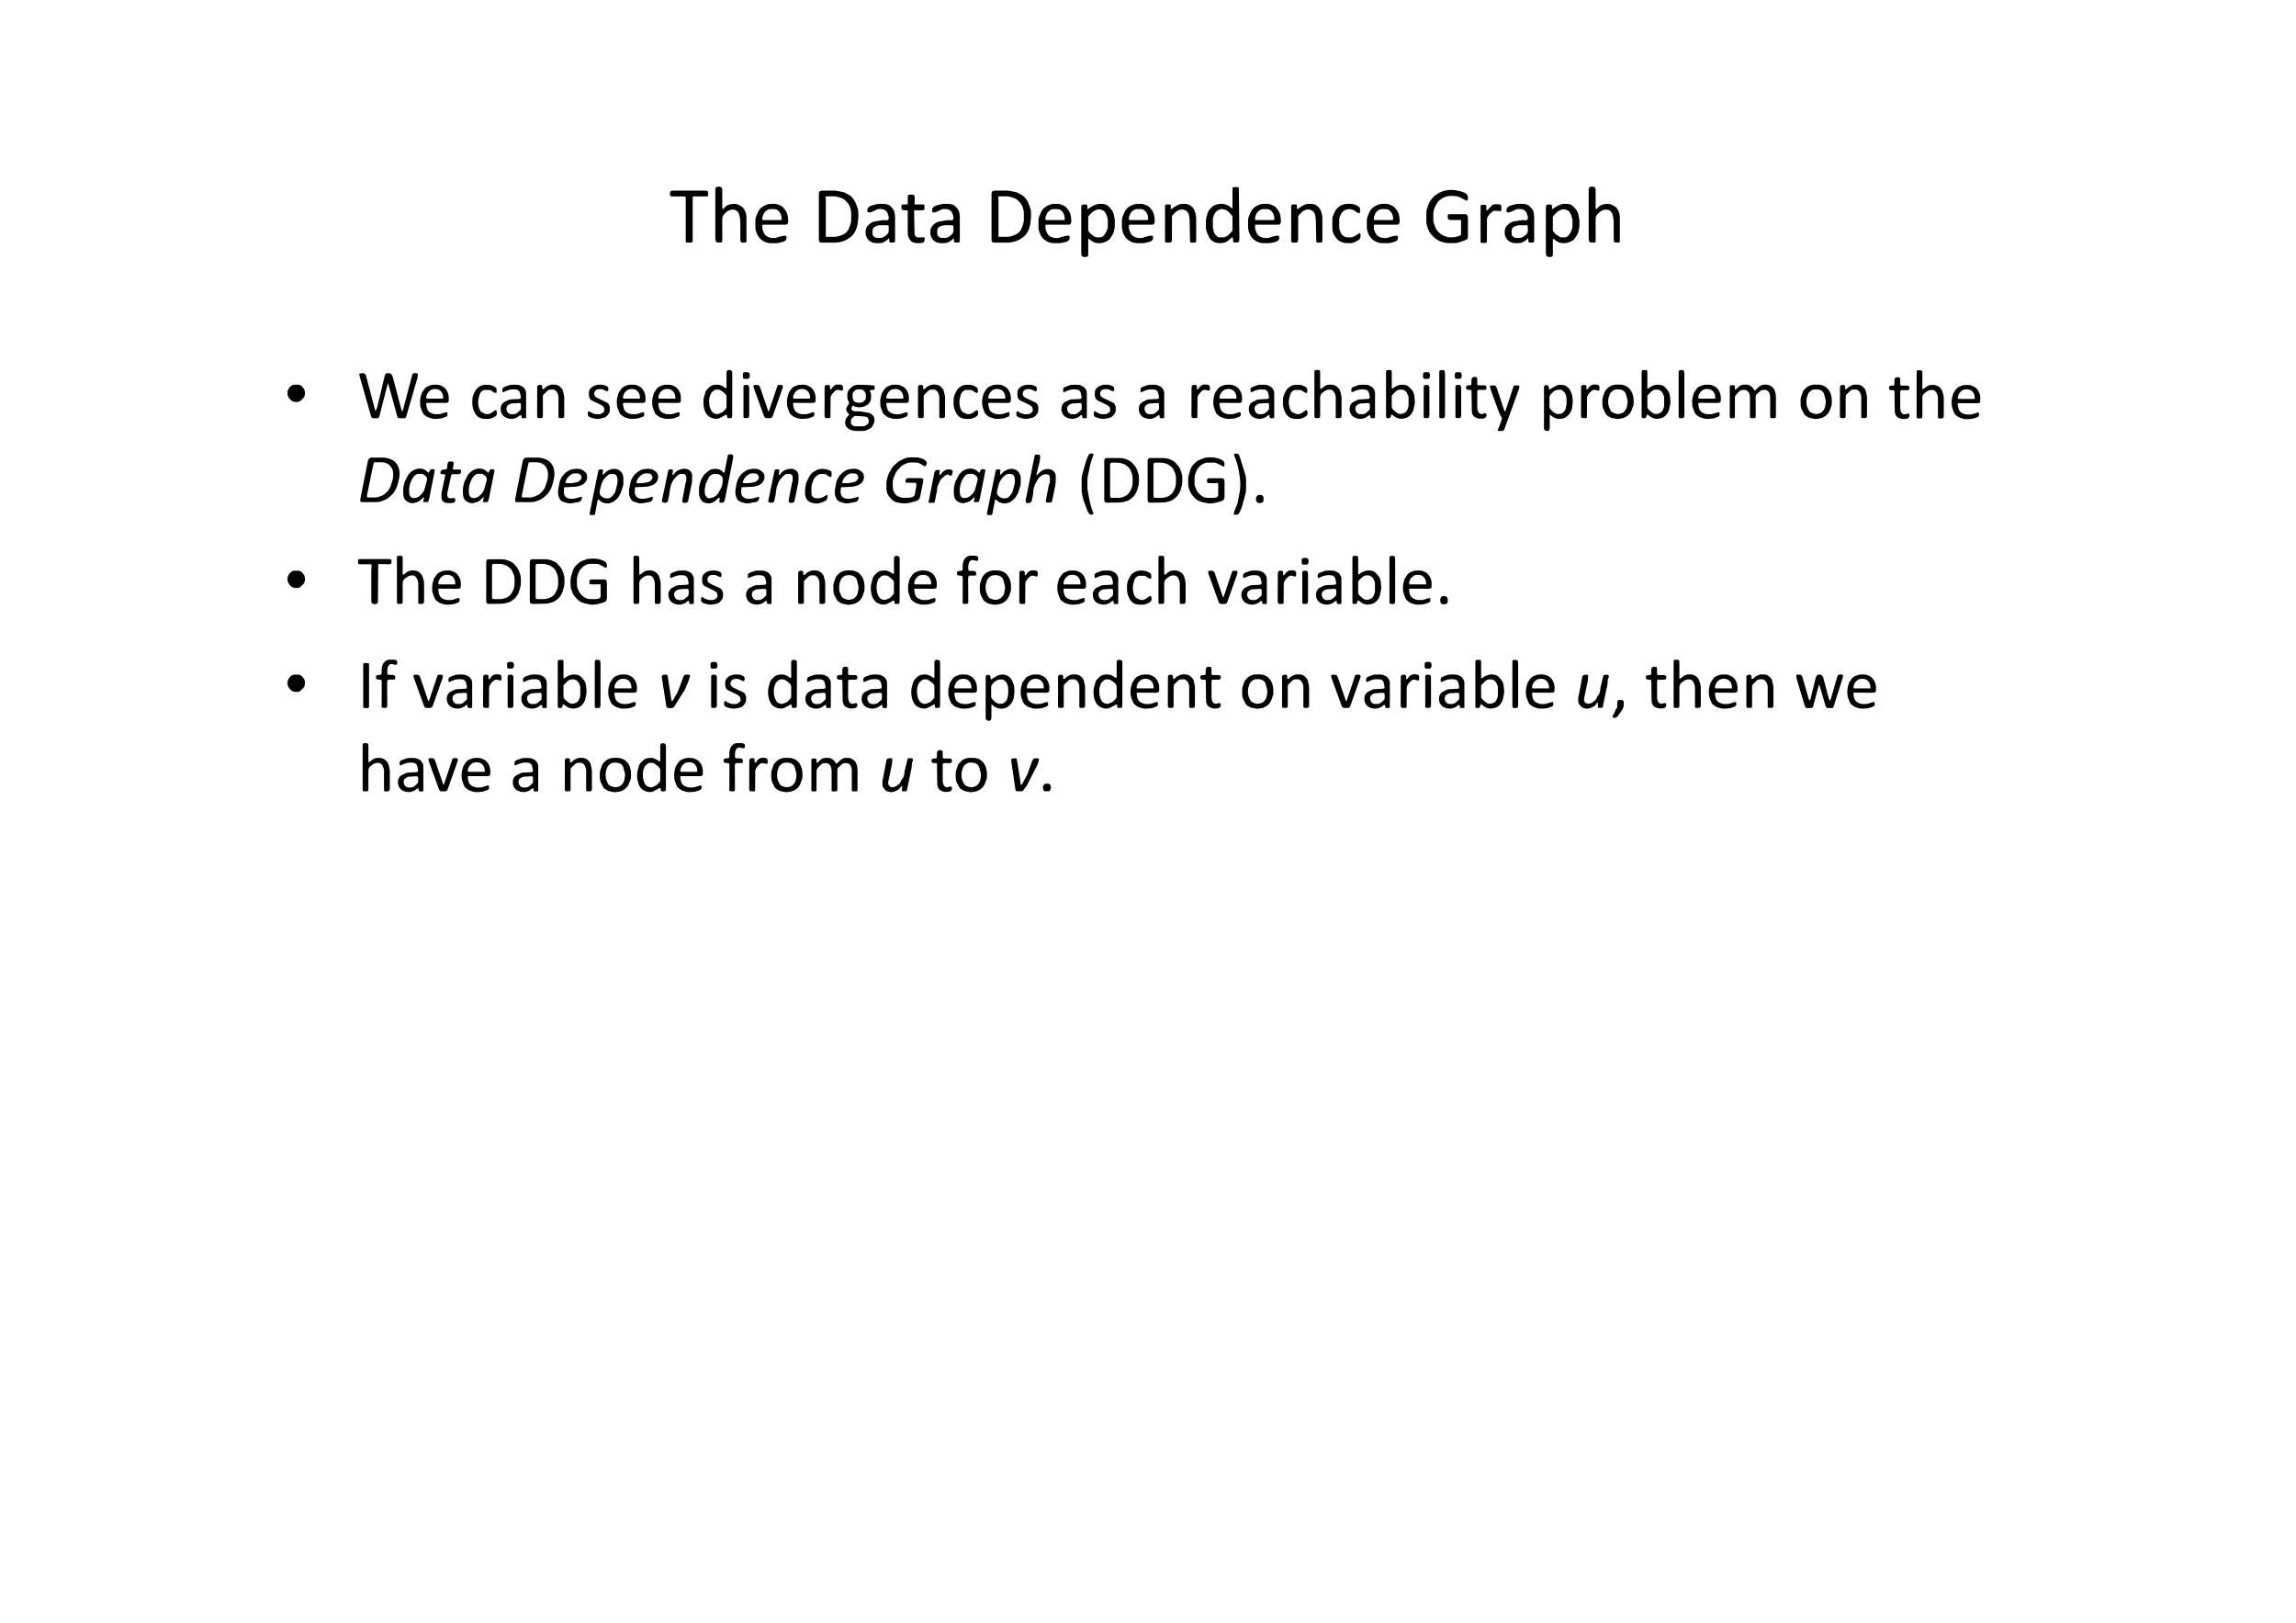 <?xml version="1.0" encoding="UTF-8"?>
<svg xmlns="http://www.w3.org/2000/svg" xmlns:xlink="http://www.w3.org/1999/xlink" width="1683.95pt" height="1190.12pt" viewBox="0 0 1683.95 1190.12" version="1.1">
<defs>
<g>
<symbol overflow="visible" id="glyph0-0">
<path style="stroke:none;" d=""/>
</symbol>
<symbol overflow="visible" id="glyph0-1">
<path style="stroke:none;" d="M 17.156 -34.078 L 17.156 -1.922 C 17.156 -0.359 17.047 -0.234 15.484 -0.234 L 13.734 -0.234 C 12.188 -0.234 12.062 -0.359 12.062 -1.922 L 12.062 -32.406 C 12.062 -34.016 11.938 -34.078 10.375 -34.078 L 1.922 -34.078 C 1.203 -34.078 0.594 -34.5 0.547 -34.984 C 0.422 -36.125 0.422 -36.125 0.656 -37.266 C 0.781 -37.859 1.5 -38.344 2.156 -38.344 L 26.453 -38.344 C 28.078 -38.344 28.562 -37.797 28.562 -36.234 L 28.562 -35.406 C 28.562 -34.312 28.312 -34.078 27.297 -34.078 Z M 17.156 -34.078 "/>
</symbol>
<symbol overflow="visible" id="glyph0-2">
<path style="stroke:none;" d="M 3.953 -3.844 L 3.953 -37.922 C 3.953 -40.312 4.203 -40.859 5.219 -41.094 C 6.594 -41.406 7.016 -41.406 8.094 -40.922 C 8.641 -40.688 9.062 -39.719 9.062 -38.766 L 9.062 -26.703 C 9.062 -24.422 9.422 -24.188 10.562 -25.688 C 12.062 -27.594 14.578 -28.625 17.641 -28.625 L 18.188 -28.625 C 19.078 -28.625 20.516 -28.266 21.297 -27.781 L 22.984 -26.812 C 25.203 -25.562 26.812 -22.078 26.812 -18.547 L 26.812 -2.344 C 26.812 -0.297 26.812 -0.234 24.719 -0.234 L 24.062 -0.234 C 22.797 -0.234 22.375 -0.656 22.375 -1.922 L 22.266 -15.656 C 22.266 -16.562 22.078 -18.062 21.906 -18.953 L 21.594 -20.344 C 20.516 -25.141 15 -25.859 11.094 -21.719 L 10.266 -20.875 C 9.594 -20.156 9.062 -18.781 9.062 -17.875 L 9.062 -2.344 C 9.062 -0.297 9 -0.234 6.953 -0.234 L 6.297 -0.234 C 4.5 -0.234 3.953 -1.078 3.953 -3.844 Z M 3.953 -3.844 "/>
</symbol>
<symbol overflow="visible" id="glyph0-3">
<path style="stroke:none;" d="M 24.484 -13.375 L 8.875 -13.375 C 7.438 -13.375 7.438 -13.375 7.438 -11.875 L 7.438 -11.281 C 7.438 -10.562 7.688 -9.484 7.922 -8.875 L 8.812 -6.953 C 9.844 -4.922 12.297 -3.594 15.359 -3.594 L 16.5 -3.594 C 17.219 -3.594 17.875 -3.719 17.938 -3.844 C 18 -3.953 18.594 -4.203 19.312 -4.375 L 21.906 -5.047 C 22.625 -5.156 23.641 -5.344 24.188 -5.344 C 24.719 -5.344 25.203 -4.734 25.203 -4.078 L 25.203 -3.594 C 25.203 -2.219 24.234 -1.203 22.375 -0.719 L 19.984 -0.125 C 19.312 0.062 18.188 0.188 17.453 0.188 L 13.562 0.188 C 10.203 0.188 6.594 -1.688 4.734 -4.438 L 4.5 -4.797 C 3.188 -6.781 2.344 -9.297 2.344 -11.344 L 2.344 -16.734 C 2.344 -17.453 2.516 -18.547 2.812 -19.203 L 4.141 -22.312 C 4.734 -23.875 5.875 -25.266 7.203 -26.219 L 7.797 -26.641 C 8.406 -27.062 9.484 -27.594 10.141 -27.844 L 11.156 -28.203 C 11.812 -28.438 12.953 -28.625 13.688 -28.625 L 16.5 -28.625 C 17.219 -28.625 18.297 -28.438 18.906 -28.141 L 20.703 -27.422 C 21.297 -27.188 22.141 -26.578 22.625 -26.094 L 23.875 -24.594 C 24.359 -24.125 24.953 -23.156 25.203 -22.438 L 25.562 -21.594 C 25.859 -20.875 26.094 -19.797 26.156 -19.078 L 26.406 -16.375 C 26.578 -14.453 25.859 -13.375 24.484 -13.375 Z M 8.281 -16.734 L 20.516 -16.734 C 21.594 -16.734 21.594 -16.797 21.594 -17.812 C 21.594 -18.297 21.484 -19.078 21.422 -19.562 L 21.234 -20.344 C 21 -21.234 20.516 -22.141 19.688 -23.047 L 19.5 -23.281 C 19.203 -23.578 18.719 -24 18.359 -24.188 L 17.812 -24.484 C 17.453 -24.656 16.797 -24.781 16.312 -24.781 L 13.203 -24.781 C 12.719 -24.781 12 -24.594 11.578 -24.359 L 10.922 -24 C 10.5 -23.766 9.906 -23.281 9.547 -22.922 L 9.359 -22.734 C 9.062 -22.375 8.641 -21.781 8.453 -21.359 L 7.734 -19.625 C 7.562 -19.203 7.438 -18.484 7.438 -18 L 7.438 -17.578 C 7.438 -16.922 7.562 -16.734 8.281 -16.734 Z M 8.281 -16.734 "/>
</symbol>
<symbol overflow="visible" id="glyph0-4">
<path style="stroke:none;" d=""/>
</symbol>
<symbol overflow="visible" id="glyph0-5">
<path style="stroke:none;" d="M 0.422 -2.344 L 0.422 -36.234 C 0.422 -37.688 1.312 -38.344 3.188 -38.344 L 11.453 -38.344 C 12.125 -38.344 13.266 -38.281 13.922 -38.094 L 17.766 -37.375 C 18.422 -37.266 19.438 -36.906 20.047 -36.547 L 22.922 -34.922 C 23.516 -34.625 24.359 -33.844 24.906 -33.234 L 25.922 -31.922 C 26.406 -31.312 27.062 -30.234 27.297 -29.578 L 28.734 -25.797 C 29.047 -25.078 29.281 -23.938 29.281 -23.219 L 29.406 -20.219 C 29.406 -19.5 29.344 -18.297 29.281 -17.641 L 28.797 -13.859 C 28.688 -13.203 28.438 -12.062 28.203 -11.406 L 27.844 -10.266 C 27.656 -9.594 27.188 -8.578 26.812 -7.984 L 26.094 -6.844 C 25.734 -6.234 24.906 -5.344 24.359 -4.859 L 23.219 -3.953 C 22.625 -3.484 21.594 -2.812 21 -2.453 L 19.266 -1.688 C 18.594 -1.312 17.516 -0.953 16.797 -0.844 L 15.188 -0.484 C 14.453 -0.359 13.312 -0.234 12.594 -0.234 L 2.516 -0.234 C 0.953 -0.234 0.422 -0.781 0.422 -2.344 Z M 5.516 -31.562 L 5.516 -4.5 L 12.297 -4.5 C 13.016 -4.5 14.156 -4.688 14.875 -4.922 L 16.922 -5.578 C 17.641 -5.812 18.781 -6.422 19.438 -6.906 L 19.797 -7.141 C 20.453 -7.625 21.234 -8.453 21.594 -9.062 L 21.906 -9.484 C 22.203 -10.016 22.688 -11.047 22.922 -11.703 L 23.766 -14.281 C 23.938 -14.938 24.125 -16.078 24.125 -16.734 L 24.125 -21.719 C 24.125 -22.438 24 -23.578 23.812 -24.297 L 23.703 -24.656 C 23.281 -26.516 22.625 -27.953 21.656 -29.156 L 21.594 -29.219 C 21.125 -29.812 20.344 -30.656 19.797 -31.141 L 19.141 -31.688 C 18.594 -32.156 17.578 -32.703 16.922 -32.875 L 14.344 -33.719 C 13.688 -33.953 12.547 -34.141 11.875 -34.141 L 6.656 -34.141 C 6 -34.141 5.406 -33.953 5.344 -33.719 C 5.344 -33.484 5.281 -33.188 5.281 -33.062 C 5.281 -32.938 5.344 -32.875 5.406 -32.875 C 5.453 -32.875 5.516 -32.281 5.516 -31.562 Z M 5.516 -31.562 "/>
</symbol>
<symbol overflow="visible" id="glyph0-6">
<path style="stroke:none;" d="M 23.812 -19.312 L 23.812 -2.156 C 23.812 -0.484 23.641 -0.234 22.141 -0.234 L 21.234 -0.234 C 19.688 -0.234 19.562 -0.359 19.562 -1.984 C 19.562 -2.641 19.375 -3.234 19.141 -3.234 C 18.906 -3.234 18.656 -3.062 18.594 -2.812 C 18.547 -2.578 18 -2.094 17.406 -1.688 L 16.141 -0.906 C 14.812 -0.125 13.734 0.188 12.062 0.188 L 9.844 0.188 C 9.125 0.188 8.047 0 7.5 -0.234 L 6.547 -0.594 C 5.094 -1.203 3.953 -2.219 3.234 -3.656 L 2.812 -4.438 C 2.453 -5.094 2.219 -6.188 2.219 -6.906 L 2.219 -8.938 C 2.219 -9.656 2.516 -10.688 2.875 -11.281 L 3.547 -12.297 C 3.906 -12.844 4.734 -13.688 5.406 -14.094 L 6.422 -14.766 C 7.016 -15.188 8.156 -15.656 8.812 -15.719 L 13.922 -16.562 C 14.641 -16.688 15.781 -16.734 16.438 -16.688 L 17.406 -16.562 C 19.141 -16.438 19.688 -18.125 18.719 -20.641 L 18.188 -22.016 C 17.578 -23.641 15.656 -24.844 13.5 -24.844 L 11.938 -24.844 C 11.219 -24.844 10.625 -24.719 10.5 -24.594 C 10.438 -24.484 9.844 -24.188 9.234 -23.875 L 6.594 -22.734 C 5.219 -22.203 3.953 -22.141 3.656 -22.688 C 3.547 -22.859 3.484 -23.516 3.484 -24.125 C 3.484 -25.5 4.688 -26.812 6.484 -27.359 L 9.547 -28.266 C 11.219 -28.734 15.594 -28.797 17.578 -28.375 L 18.234 -28.203 C 18.844 -28.078 19.797 -27.547 20.281 -27.062 L 22.078 -25.141 C 22.562 -24.656 23.094 -23.641 23.281 -22.859 L 23.453 -21.953 C 23.641 -21.234 23.812 -20.047 23.812 -19.312 Z M 17.875 -12.953 L 12.906 -12.953 C 11.812 -12.953 10.625 -12.656 9.547 -12.188 L 9.359 -12.062 C 8.047 -11.453 7.266 -10.375 7.266 -9.188 L 7.266 -6.906 C 7.266 -5.812 7.375 -5.578 8.094 -4.859 L 8.516 -4.5 C 9.234 -3.844 9.719 -3.656 10.859 -3.656 L 13.078 -3.656 C 14.094 -3.656 14.812 -3.906 15.781 -4.562 L 16.312 -4.859 C 16.688 -5.094 17.281 -5.641 17.641 -5.938 L 18.234 -6.547 C 18.906 -7.266 19.141 -7.797 19.141 -8.938 L 19.141 -11.406 C 19.141 -12.781 19.016 -12.953 17.875 -12.953 Z M 17.875 -12.953 "/>
</symbol>
<symbol overflow="visible" id="glyph0-7">
<path style="stroke:none;" d="M 9.719 -23.938 L 10.016 -7.688 C 10.078 -5.047 10.922 -4.016 13.203 -4.016 L 13.984 -4.016 C 14.641 -4.016 15.719 -4.078 16.312 -4.141 C 16.859 -4.203 17.406 -4.016 17.453 -3.656 C 17.641 -2.766 17.219 -0.953 16.734 -0.484 C 16.625 -0.359 16.078 -0.125 15.594 0 C 15.125 0.125 14.094 0.188 13.438 0.188 L 11.812 0.188 C 11.156 0.188 10.078 0 9.484 -0.188 L 8.938 -0.359 C 8.344 -0.594 7.5 -1.203 7.016 -1.797 L 6.719 -2.219 C 6.234 -2.766 5.766 -3.844 5.516 -4.5 L 5.406 -4.984 C 5.219 -5.703 5.047 -6.844 5.047 -7.562 L 5.047 -22.688 C 5.047 -23.812 4.922 -23.938 3.781 -23.938 L 2.516 -23.938 C 1.797 -23.938 1.078 -24.125 0.844 -24.359 C 0.422 -24.781 0.234 -26.812 0.547 -27.781 C 0.594 -28.016 1.266 -28.203 1.922 -28.203 L 3.781 -28.203 C 4.922 -28.203 5.047 -28.312 5.047 -29.453 L 5.047 -33.719 C 5.047 -35.094 5.406 -35.406 7.266 -35.406 L 7.625 -35.406 C 9.781 -35.406 10.141 -35.047 10.141 -32.766 L 10.141 -30.719 C 10.141 -30 10.078 -29.219 10.016 -28.984 C 9.781 -28.266 9.953 -28.203 11.406 -28.203 L 15.656 -28.203 C 17.219 -28.203 17.344 -28.078 17.344 -26.516 L 17.344 -25.625 C 17.344 -24.062 17.219 -23.938 15.656 -23.938 Z M 9.719 -23.938 "/>
</symbol>
<symbol overflow="visible" id="glyph0-8">
<path style="stroke:none;" d="M 4.375 7.562 L 4.375 -25.688 C 4.375 -27.594 4.859 -28.203 6.234 -28.203 L 7.141 -28.203 C 7.859 -28.203 8.578 -27.953 8.766 -27.719 C 8.875 -27.422 8.938 -26.641 8.812 -25.922 L 8.812 -25.688 C 8.703 -24.719 8.875 -24.594 9.656 -25.078 L 11.344 -26.219 C 11.875 -26.578 12.906 -27.188 13.562 -27.484 L 15.062 -28.078 C 15.719 -28.375 16.859 -28.625 17.516 -28.625 L 19.688 -28.625 C 20.344 -28.625 21.422 -28.438 22.016 -28.266 L 22.562 -28.016 C 23.156 -27.781 24.062 -27.234 24.484 -26.703 L 26.406 -24.594 C 27.297 -23.578 28.016 -22.016 28.438 -19.922 L 28.688 -18.547 C 28.859 -17.812 28.984 -16.625 28.984 -15.906 L 28.984 -12.781 C 28.984 -12.062 28.859 -10.984 28.688 -10.375 L 28.203 -8.156 C 28.078 -7.5 27.656 -6.547 27.297 -5.938 L 25.859 -3.719 C 25.5 -3.125 24.719 -2.281 24.188 -1.859 L 23.812 -1.688 C 23.281 -1.266 22.141 -0.719 21.359 -0.484 L 20.812 -0.297 C 20.047 -0.062 18.844 0.188 18.125 0.188 L 16.688 0.188 C 15.953 0.188 14.938 0 14.406 -0.234 L 13.859 -0.422 C 13.312 -0.656 12.422 -1.141 11.812 -1.562 L 10.688 -2.453 C 9.484 -3.359 9.484 -3.359 9.484 -1.734 L 9.484 8.406 C 9.484 9.906 9 10.312 7.312 10.312 L 6.547 10.312 C 5.094 10.312 4.375 9.422 4.375 7.562 Z M 9.484 -18.719 L 9.484 -9.656 C 9.484 -9.234 9.719 -8.516 10.016 -8.156 L 10.688 -7.266 C 10.984 -6.906 11.516 -6.359 11.938 -6.125 L 14.281 -4.562 C 14.703 -4.312 15.359 -4.078 15.844 -4.078 L 18 -4.078 C 19.375 -4.078 20.406 -4.688 21.359 -6 L 22.562 -7.688 C 22.797 -8.094 23.094 -8.766 23.219 -9.188 L 23.703 -10.984 C 23.812 -11.344 23.875 -12.062 23.875 -12.547 L 23.875 -16.266 C 23.875 -16.734 23.766 -17.453 23.641 -17.938 L 23.281 -19.375 C 23.094 -19.859 22.859 -20.578 22.688 -21 L 22.141 -21.953 C 21.719 -22.859 21.547 -23.047 20.641 -23.641 L 20.516 -23.703 C 20.156 -23.938 19.5 -24.234 19.078 -24.297 L 18.484 -24.484 C 17.219 -24.719 16.203 -24.656 15 -24.062 L 13.922 -23.516 C 13.438 -23.344 12.844 -22.859 12.484 -22.562 L 10.078 -20.156 C 9.547 -19.625 9.484 -19.438 9.484 -18.719 Z M 9.484 -18.719 "/>
</symbol>
<symbol overflow="visible" id="glyph0-9">
<path style="stroke:none;" d="M 4.625 -1.984 L 4.625 -26.094 C 4.625 -27.953 4.797 -28.203 6.234 -28.203 L 7.375 -28.203 C 8.812 -28.203 8.812 -28.203 8.812 -26.766 L 8.812 -25.688 C 8.812 -24.594 9 -24.547 9.844 -25.141 L 11.578 -26.406 C 12.125 -26.766 13.141 -27.359 13.859 -27.719 L 14.641 -28.078 C 15.359 -28.375 16.5 -28.625 17.219 -28.625 L 19.438 -28.625 C 20.156 -28.625 21.188 -28.438 21.719 -28.141 L 22.312 -27.906 C 24.422 -26.938 26.047 -25.016 26.641 -22.734 L 27.125 -21 C 27.297 -20.281 27.484 -19.078 27.484 -18.422 L 27.484 -1.984 C 27.484 -0.359 27.359 -0.234 25.797 -0.234 L 24.297 -0.234 C 23.156 -0.234 23.047 -0.422 22.984 -1.5 L 22.688 -16.5 C 22.625 -17.156 22.562 -18.234 22.438 -18.906 L 22.312 -19.984 C 22.203 -20.641 21.844 -21.594 21.484 -22.141 L 21.297 -22.438 C 20.094 -24.188 17.516 -24.953 15.297 -24.234 L 14.766 -24.062 C 14.156 -23.812 13.203 -23.281 12.656 -22.797 L 10.625 -20.812 C 9.906 -20.156 9.719 -19.734 9.719 -18.719 L 9.719 -3.234 C 9.719 -0.844 9.359 -0.234 8.094 -0.234 L 6.297 -0.234 C 4.734 -0.234 4.625 -0.359 4.625 -1.984 Z M 4.625 -1.984 "/>
</symbol>
<symbol overflow="visible" id="glyph0-10">
<path style="stroke:none;" d="M 27.062 -38.812 L 27.422 -4.016 C 27.484 -0.781 27.234 -0.297 25.562 -0.297 L 24.906 -0.297 C 22.797 -0.297 22.797 -0.297 22.797 -2.406 C 22.797 -4.438 22.375 -4.5 20.516 -2.766 L 19.984 -2.281 C 18.188 -0.656 16.266 0.125 14.047 0.125 L 12.594 0.125 C 9.359 0.125 6.359 -1.688 5.156 -4.312 L 4.016 -6.844 C 3.188 -8.703 2.875 -10.016 2.875 -12.234 L 2.875 -15.953 C 2.875 -16.922 3.125 -18.359 3.359 -19.203 L 4.312 -22.266 C 4.562 -23.094 5.344 -24.359 6 -25.016 L 7.203 -26.219 C 7.859 -26.875 9.188 -27.656 10.203 -28.016 L 10.375 -28.078 C 11.406 -28.375 13.016 -28.688 13.922 -28.688 L 14.766 -28.688 C 15.656 -28.688 17.094 -28.375 17.875 -27.953 L 19.016 -27.484 C 19.797 -27.125 20.766 -26.453 21.125 -26.047 C 22.078 -24.906 22.375 -25.141 22.375 -27 L 22.375 -38.812 C 22.375 -40.922 22.375 -40.922 24.484 -40.922 L 24.906 -40.922 C 27 -40.922 27 -40.922 27.062 -38.812 Z M 22.375 -10.016 L 22.375 -18.906 C 22.375 -19.688 22.266 -19.859 21.781 -20.406 L 19.562 -22.688 C 19.266 -23.047 18.656 -23.453 18.234 -23.703 L 17.938 -23.875 C 17.516 -24.125 16.859 -24.359 16.5 -24.484 L 15.422 -24.719 C 14.219 -24.953 14.094 -24.953 12.125 -24.125 L 11.938 -24 C 10.797 -23.516 10.625 -23.344 10.016 -22.5 C 9.844 -22.141 9.547 -21.781 9.422 -21.656 C 9.297 -21.484 9.062 -21.062 8.875 -20.641 L 8.219 -18.844 C 8.094 -18.422 7.984 -17.703 7.984 -17.219 L 7.984 -11.703 C 7.984 -11.219 8.094 -10.438 8.219 -9.953 L 8.938 -7.562 C 9.125 -7.016 9.484 -6.359 9.844 -6.062 L 10.625 -5.219 C 11.516 -4.375 12.062 -4.078 13.016 -4.078 L 15.781 -4.078 C 16.266 -4.078 16.984 -4.312 17.406 -4.562 C 17.875 -4.797 18.359 -5.094 18.594 -5.156 C 18.781 -5.281 19.266 -5.641 19.562 -6 L 21.234 -7.625 C 22.078 -8.453 22.375 -9.062 22.375 -10.016 Z M 22.375 -10.016 "/>
</symbol>
<symbol overflow="visible" id="glyph0-11">
<path style="stroke:none;" d="M 3.062 -10.984 L 3.062 -17.219 C 3.062 -17.938 3.234 -19.016 3.484 -19.625 L 4.625 -22.312 C 5.219 -23.812 6 -24.906 7.141 -25.859 L 7.984 -26.578 C 9.484 -27.844 11.875 -28.625 14.156 -28.625 L 16.562 -28.625 C 18.359 -28.625 20.453 -27.953 22.016 -26.812 C 23.344 -25.859 23.344 -25.797 23.344 -24.422 L 23.344 -23.156 C 23.344 -22.438 23.219 -21.844 23.094 -21.781 C 22.5 -21.547 21 -22.203 19.859 -23.281 C 18.359 -24.594 15.906 -25.141 13.734 -24.484 L 12.422 -24.125 C 11.766 -23.938 10.859 -23.219 10.375 -22.625 L 10.141 -22.266 C 8.766 -20.406 8.094 -18.594 8.094 -16.688 L 8.094 -11.703 C 8.094 -10.984 8.281 -9.906 8.516 -9.297 L 9.188 -7.5 C 9.422 -6.844 10.078 -6 10.625 -5.516 L 10.984 -5.281 C 12.188 -4.312 12.906 -4.078 14.578 -4.078 L 16.562 -4.078 C 17.281 -4.078 18.359 -4.375 18.953 -4.734 L 21 -5.875 C 21.594 -6.234 22.078 -6.594 22.078 -6.781 C 22.078 -6.906 22.375 -7.016 22.734 -7.016 C 23.641 -7.016 23.766 -6.781 23.766 -5.344 C 23.766 -3.484 23.344 -2.578 22.016 -1.922 L 20.156 -0.906 C 18.781 -0.125 17.703 0.188 16.078 0.188 L 13.203 0.188 C 12.484 0.188 11.406 -0.062 10.734 -0.297 L 9.781 -0.656 C 8.219 -1.203 7.141 -1.984 6.125 -3.359 L 5.453 -4.141 C 4.375 -5.578 3.953 -6.359 3.484 -7.984 L 3.359 -8.406 C 3.188 -9.125 3.062 -10.266 3.062 -10.984 Z M 3.062 -10.984 "/>
</symbol>
<symbol overflow="visible" id="glyph0-12">
<path style="stroke:none;" d="M 30.906 -18.234 L 30.906 -4.922 C 30.906 -3.188 30.484 -2.516 28.922 -1.984 L 25.312 -0.719 C 23.703 -0.125 22.266 0.125 20.641 0.125 L 16.5 0.125 C 15.844 0.125 14.703 0 14.047 -0.125 L 13.141 -0.359 C 12.484 -0.547 11.516 -0.844 10.984 -1.016 L 10.375 -1.266 C 9.844 -1.5 8.938 -1.922 8.406 -2.281 L 7.562 -2.812 C 7.016 -3.188 6.188 -3.906 5.703 -4.375 L 3.359 -6.953 C 2.938 -7.5 2.344 -8.453 2.094 -9.125 L 0.844 -12.781 C 0.594 -13.5 0.422 -14.578 0.422 -15.297 L 0.422 -22.734 C 0.422 -23.406 0.594 -24.484 0.844 -25.078 L 2.219 -28.797 C 2.453 -29.406 2.938 -30.359 3.359 -30.906 L 4.625 -32.641 C 5.047 -33.188 5.875 -34.016 6.547 -34.562 L 7.312 -35.156 C 7.984 -35.641 9 -36.359 9.656 -36.656 L 10.375 -37.016 C 12.188 -37.859 13.562 -38.344 15.359 -38.578 L 15.719 -38.641 C 17.766 -38.938 20.453 -38.875 21.953 -38.578 L 25.375 -37.859 C 26.047 -37.688 27.125 -37.375 27.719 -37.078 L 28.859 -36.594 C 30.188 -35.938 30.906 -34.734 30.906 -33.062 L 30.906 -32.875 C 30.906 -31.734 30.484 -30.953 29.875 -30.953 C 29.766 -30.953 29.156 -31.266 28.5 -31.625 L 25.625 -33.125 C 24.125 -33.953 23.453 -34.141 21.906 -34.266 L 19.016 -34.5 C 18.297 -34.562 17.219 -34.438 16.562 -34.312 L 15.297 -34.016 C 13.797 -33.719 12.719 -33.188 11.344 -32.219 L 9.953 -31.203 C 9.422 -30.781 8.703 -29.938 8.344 -29.344 L 6.953 -26.875 C 6.656 -26.281 6.234 -25.203 6 -24.547 L 5.875 -23.875 C 5.641 -23.219 5.516 -22.016 5.516 -21.359 L 5.516 -16.797 C 5.516 -16.078 5.703 -15 5.938 -14.344 L 6.719 -12.125 C 6.953 -11.453 7.438 -10.5 7.734 -9.953 L 7.984 -9.547 C 8.344 -9.062 9 -8.219 9.484 -7.797 L 10.797 -6.656 C 11.281 -6.188 12.359 -5.578 13.141 -5.281 L 13.984 -4.984 C 15.844 -4.266 16.797 -4.078 18.297 -4.078 L 19.078 -4.078 C 19.734 -4.078 20.875 -4.203 21.547 -4.375 L 22.859 -4.625 C 25.266 -5.156 25.859 -5.578 25.859 -6.844 L 25.859 -16.797 L 18.234 -16.797 C 17.516 -16.797 16.734 -16.984 16.5 -17.219 C 16.266 -17.453 16.078 -18.234 16.078 -18.906 L 16.078 -19.312 C 16.078 -20.938 16.203 -21.062 17.766 -21.062 L 28.797 -21.062 C 30.234 -21.062 30.906 -20.094 30.906 -18.234 Z M 30.906 -18.234 "/>
</symbol>
<symbol overflow="visible" id="glyph0-13">
<path style="stroke:none;" d="M 3.234 -1.266 L 3.234 -26.219 C 3.234 -27.844 3.359 -27.953 4.922 -27.953 L 5.766 -27.953 C 7.312 -27.953 7.438 -27.844 7.438 -26.219 L 7.438 -24.953 C 7.438 -23.453 7.625 -23.406 8.766 -24.594 L 11.156 -27.062 C 12.188 -28.203 12.656 -28.375 14.344 -28.375 L 15.484 -28.375 C 18.125 -28.375 18.484 -28.016 18.484 -25.734 L 18.484 -24.547 C 18.484 -23.516 18.234 -23.281 17.156 -23.344 L 13.797 -23.578 C 13.016 -23.641 12.188 -23.344 11.578 -22.734 L 9.594 -20.766 C 8.453 -19.562 7.859 -18.234 7.859 -16.625 L 7.859 -1.688 C 7.859 -0.125 7.734 0 6.188 0 L 4.5 0 C 3.297 0 3.234 -0.062 3.234 -1.266 Z M 3.234 -1.266 "/>
</symbol>
<symbol overflow="visible" id="glyph1-0">
<path style="stroke:none;" d=""/>
</symbol>
<symbol overflow="visible" id="glyph1-1">
<path style="stroke:none;" d="M 12.266 -3.281 L 9.875 -0.938 C 9.312 -0.359 8.422 -0.109 7.125 -0.109 L 6.344 -0.109 C 5.984 -0.109 5.453 -0.156 5.141 -0.266 L 4.422 -0.469 C 3.797 -0.672 3.281 -1.047 2.656 -1.656 L 1.656 -2.703 C 1.453 -2.906 1.203 -3.281 1.203 -3.484 C 0.984 -4.156 0.734 -4.734 0.578 -4.734 C 0.516 -4.734 0.422 -5.047 0.422 -5.359 L 0.422 -7.953 C 0.422 -8.266 0.516 -8.578 0.625 -8.578 C 0.734 -8.578 0.828 -8.734 0.828 -9 C 0.828 -9.203 0.938 -9.406 1.047 -9.406 C 1.203 -9.406 1.25 -9.625 1.25 -9.828 C 1.25 -10.094 1.453 -10.453 1.719 -10.656 L 2.906 -11.75 C 3.594 -12.375 4.625 -12.797 5.562 -12.797 L 8.062 -12.797 C 8.422 -12.797 8.938 -12.688 9.203 -12.578 L 9.984 -12.266 C 10.25 -12.172 10.656 -11.859 10.875 -11.594 L 12.328 -9.875 C 12.531 -9.672 12.734 -9.203 12.797 -8.938 C 12.797 -8.625 12.891 -8.375 13 -8.266 C 13.047 -8.219 13.109 -7.859 13.109 -7.547 L 13.109 -5.359 C 13.109 -5.047 13.047 -4.734 12.891 -4.734 C 12.797 -4.734 12.688 -4.531 12.688 -4.219 C 12.688 -3.953 12.531 -3.484 12.266 -3.281 Z M 12.266 -3.281 "/>
</symbol>
<symbol overflow="visible" id="glyph1-2">
<path style="stroke:none;" d="M 9.047 -1.922 L 0.891 -30.531 C 0.359 -32.391 0.359 -32.391 0.734 -32.922 C 0.938 -33.125 1.812 -33.328 2.75 -33.328 C 3.688 -33.328 4.688 -32.922 4.938 -32.453 C 5.203 -31.984 5.609 -30.844 5.828 -29.953 L 11.75 -7.438 C 11.953 -6.5 12.266 -5.766 12.328 -5.766 C 12.688 -5.766 13.469 -7.547 13.828 -9.156 L 18.922 -30.469 C 19.5 -32.969 19.859 -33.328 21.688 -33.328 L 21.781 -33.328 C 23.656 -33.328 24.594 -32.344 25.266 -29.797 L 31.25 -7.016 C 31.453 -6.078 31.719 -5.359 31.828 -5.359 C 32.188 -5.359 32.391 -5.875 32.812 -7.438 L 39.109 -31.359 C 39.578 -33.234 39.672 -33.328 41.547 -33.328 C 43.266 -33.328 43.422 -33.172 43.422 -31.828 C 43.422 -31.25 43.219 -30.062 42.953 -29.172 L 35.047 -1.922 C 34.625 -0.469 34.375 -0.266 32.922 -0.266 L 30.688 -0.266 C 28.703 -0.266 28.703 -0.266 28.125 -2.344 L 22.156 -24.078 C 21.625 -26.109 21.469 -26.109 20.953 -24.078 L 15.281 -1.922 C 14.922 -0.516 14.656 -0.266 13.203 -0.266 L 11.234 -0.266 C 9.719 -0.266 9.469 -0.469 9.047 -1.922 Z M 9.047 -1.922 "/>
</symbol>
<symbol overflow="visible" id="glyph1-3">
<path style="stroke:none;" d="M 20.484 -11.484 L 7.703 -11.547 C 6.703 -11.547 6.609 -11.484 6.609 -10.656 C 6.609 -10.297 6.703 -9.672 6.812 -9.203 L 7.172 -7.547 C 7.594 -5.828 8.734 -4.625 10.562 -3.906 L 11.438 -3.594 C 11.953 -3.375 12.734 -3.219 13.156 -3.219 L 15.703 -3.219 C 16.172 -3.219 16.906 -3.328 17.375 -3.484 L 20.797 -4.578 C 21.266 -4.734 21.781 -4.688 21.938 -4.578 C 22.094 -4.422 22.25 -3.906 22.25 -3.438 L 22.25 -3.219 C 22.25 -2.125 21.891 -1.656 20.797 -1.25 L 18.984 -0.578 C 18.516 -0.359 17.688 -0.156 17.219 -0.109 L 16.281 0 C 15.75 0.109 15.031 0.156 14.562 0.156 L 12.328 0.156 C 11.859 0.156 11.125 0.047 10.656 -0.109 L 8.312 -0.828 C 7.906 -0.938 7.234 -1.297 6.859 -1.562 L 5.875 -2.281 C 5.453 -2.547 4.938 -3.016 4.688 -3.281 L 4.625 -3.375 C 4.312 -3.688 4 -4.266 3.844 -4.734 L 2.859 -7.234 C 2.344 -8.688 2.125 -9.719 2.125 -11.188 L 2.125 -13.422 C 2.125 -13.891 2.234 -14.609 2.344 -15.031 L 3.062 -17.891 C 3.172 -18.297 3.438 -18.984 3.688 -19.344 L 5.203 -21.578 C 5.875 -22.516 6.812 -23.297 7.906 -23.719 L 9.828 -24.484 C 11.031 -25.016 15.547 -25.016 16.641 -24.484 L 17.844 -23.969 C 19.391 -23.25 19.703 -23.031 20.641 -21.938 L 21.109 -21.422 C 21.422 -21.062 21.844 -20.391 22 -19.922 L 22.359 -19.188 C 22.562 -18.766 22.781 -17.984 22.875 -17.531 L 22.938 -17.375 C 23.031 -16.844 23.141 -16.125 23.141 -15.656 L 23.141 -13.422 C 23.141 -11.906 22.516 -11.484 20.484 -11.484 Z M 7.438 -14.656 L 18.453 -14.656 C 18.984 -14.656 19.078 -14.766 19.078 -15.281 L 19.078 -15.438 C 19.078 -15.656 19.031 -16.016 19.031 -16.281 L 18.766 -17.578 C 18.719 -17.844 18.562 -18.203 18.453 -18.406 L 18.047 -19.188 C 17.938 -19.391 17.688 -19.656 17.531 -19.812 C 17.422 -19.969 17.266 -20.172 17.219 -20.234 C 17.219 -20.328 17 -20.484 16.797 -20.594 L 15.75 -21.219 C 15.547 -21.312 15.234 -21.422 15.078 -21.469 L 14.562 -21.578 C 14.359 -21.625 14.047 -21.688 13.781 -21.688 L 12.328 -21.688 C 12.062 -21.688 11.703 -21.578 11.438 -21.531 L 10.25 -21.156 C 9.984 -21.109 9.781 -20.953 9.781 -20.797 C 9.781 -20.703 9.672 -20.594 9.562 -20.594 C 9.469 -20.594 9.203 -20.484 9.047 -20.281 L 8.219 -19.453 C 8.062 -19.297 7.797 -18.984 7.75 -18.828 L 7.078 -17.469 C 6.969 -17.312 6.859 -17 6.812 -16.797 L 6.656 -16.062 C 6.547 -15.5 6.609 -15.078 6.812 -14.875 C 6.922 -14.766 7.234 -14.656 7.438 -14.656 Z M 7.438 -14.656 "/>
</symbol>
<symbol overflow="visible" id="glyph1-4">
<path style="stroke:none;" d=""/>
</symbol>
<symbol overflow="visible" id="glyph1-5">
<path style="stroke:none;" d="M 1.969 -10.297 L 1.969 -14.203 C 1.969 -14.656 2.078 -15.391 2.234 -15.859 L 2.75 -17.578 C 2.906 -17.984 3.172 -18.719 3.438 -19.078 L 4.625 -21.156 C 4.891 -21.578 5.406 -22.156 5.766 -22.469 L 7.125 -23.453 C 7.484 -23.766 8.219 -24.125 8.688 -24.234 L 9.516 -24.547 C 10.875 -24.953 14.562 -24.906 15.656 -24.484 L 17.219 -23.875 C 18.922 -23.25 19.766 -22.312 19.766 -21.219 L 19.766 -19.922 C 19.766 -18.922 19.766 -18.875 18.922 -18.875 C 18.562 -18.875 17.984 -19.078 17.578 -19.344 L 15.969 -20.484 C 15.547 -20.75 14.875 -21.016 14.406 -21.016 L 11.078 -21.016 C 10.609 -21.016 9.938 -20.797 9.469 -20.547 L 9.469 -20.484 C 9.047 -20.234 8.469 -19.703 8.156 -19.344 L 8.016 -19.141 C 7.75 -18.766 7.391 -18.047 7.281 -17.578 L 6.453 -14.516 C 6.344 -13.984 6.234 -13.203 6.234 -12.734 L 6.234 -11.438 C 6.234 -10.969 6.297 -10.25 6.391 -9.828 L 6.766 -8.062 C 7.078 -6.656 8.109 -4.984 8.938 -4.625 L 11.125 -3.594 C 11.594 -3.375 12.328 -3.219 12.797 -3.219 L 13 -3.219 C 13.781 -3.219 15.078 -3.594 15.391 -3.906 C 15.5 -4 15.859 -4.266 16.219 -4.469 L 18.094 -5.719 C 18.453 -5.984 18.984 -6.188 19.234 -6.188 C 19.766 -6.188 19.969 -5.406 19.969 -3.906 C 19.969 -3.484 19.859 -3.016 19.766 -2.75 C 19.391 -2.078 18.828 -1.562 17.938 -1.141 L 16.906 -0.625 C 15.859 -0.109 14.609 0.203 13.516 0.203 L 10.656 0.203 C 9.938 0.203 8.156 -0.203 7.484 -0.516 L 7.234 -0.672 C 6.859 -0.828 6.234 -1.25 5.922 -1.562 L 4.984 -2.438 C 4.688 -2.75 4.219 -3.375 4 -3.797 L 3.016 -5.875 C 2.812 -6.297 2.547 -7.016 2.438 -7.484 L 2.188 -8.578 C 2.078 -9.047 1.969 -9.828 1.969 -10.297 Z M 1.969 -10.297 "/>
</symbol>
<symbol overflow="visible" id="glyph1-6">
<path style="stroke:none;" d="M 20.859 -18.828 L 20.859 -1.297 C 20.859 -0.359 20.703 -0.266 19.5 -0.266 L 18.984 -0.266 C 17.781 -0.266 17.469 -0.469 17.469 -1.453 L 17.469 -1.719 C 17.469 -2.703 16.953 -2.812 15.969 -2.125 L 15.859 -2.031 C 15.5 -1.812 15.031 -1.406 14.812 -1.25 C 14.609 -1.047 14.047 -0.734 13.578 -0.578 L 12.219 -0.109 C 11.75 0.047 10.969 0.156 10.5 0.156 L 9.625 0.156 C 9.156 0.156 8.422 0.047 8.016 -0.047 L 6.922 -0.422 C 6.5 -0.516 5.828 -0.828 5.453 -1.094 L 4.891 -1.406 C 3.484 -2.344 2.234 -4.625 2.234 -6.297 L 2.234 -7.438 C 2.234 -8.734 2.656 -9.875 3.438 -10.875 L 3.688 -11.188 C 3.953 -11.547 4.578 -12.016 4.984 -12.219 L 7.547 -13.469 C 8.625 -13.984 8.781 -14.047 9.719 -14.094 L 15.594 -14.406 C 16.953 -14.516 17.266 -15.031 16.844 -16.75 L 16.438 -18.609 C 16.016 -20.547 14.656 -21.422 12.266 -21.422 L 10.719 -21.422 C 10.25 -21.422 9.516 -21.312 9.047 -21.219 L 8.422 -21.062 C 7.953 -20.953 7.281 -20.703 6.859 -20.547 L 4.531 -19.547 C 4.109 -19.391 3.688 -19.297 3.641 -19.391 C 3.531 -19.453 3.484 -19.922 3.484 -20.391 L 3.484 -21.422 C 3.484 -22.312 4.156 -22.984 5.609 -23.5 L 8.375 -24.484 C 9.719 -25.016 15.031 -24.953 16.062 -24.484 L 17.891 -23.609 C 18.297 -23.453 18.875 -22.984 19.141 -22.672 L 19.453 -22.312 C 19.766 -21.938 20.172 -21.312 20.328 -20.906 L 20.547 -20.484 C 20.703 -20.016 20.859 -19.297 20.859 -18.828 Z M 15.812 -11.438 L 10.094 -11.078 C 9.875 -11.078 9.516 -10.969 9.312 -10.875 L 7.953 -10.141 C 7.75 -9.984 7.438 -9.781 7.328 -9.625 L 6.969 -9.25 C 6.812 -9.094 6.656 -8.781 6.609 -8.625 L 6.547 -8.422 C 6.5 -8.266 6.453 -7.906 6.453 -7.641 L 6.453 -6.5 C 6.453 -6.297 6.609 -5.875 6.703 -5.672 L 6.812 -5.609 C 6.922 -5.359 7.125 -5.047 7.172 -4.844 C 7.328 -4.422 7.641 -4.062 8.156 -3.797 L 8.844 -3.438 C 9.047 -3.328 9.406 -3.219 9.625 -3.219 L 12.109 -3.219 C 12.328 -3.219 12.688 -3.328 12.953 -3.438 L 13.734 -3.797 C 13.938 -3.906 14.297 -4.109 14.453 -4.266 L 16.219 -5.828 C 16.375 -5.984 16.641 -6.234 16.75 -6.453 L 16.906 -6.703 C 16.953 -6.859 17.062 -7.234 17.062 -7.438 L 17.062 -10.094 C 17.062 -11.031 16.594 -11.484 15.812 -11.438 Z M 15.812 -11.438 "/>
</symbol>
<symbol overflow="visible" id="glyph1-7">
<path style="stroke:none;" d="M 3.641 -2.125 L 3.688 -23.094 C 3.688 -24.078 4.375 -24.703 5.562 -24.703 L 5.719 -24.703 C 6.922 -24.703 7.438 -24.234 7.438 -23.25 L 7.391 -22.359 C 7.391 -21.375 8.266 -21.266 9.047 -22.156 L 9.469 -22.625 C 9.781 -22.984 10.406 -23.453 10.875 -23.656 L 12.688 -24.547 C 13.156 -24.75 13.891 -24.906 14.359 -24.906 L 16.75 -24.906 C 17.219 -24.906 17.938 -24.75 18.297 -24.594 L 19.031 -24.281 C 19.453 -24.125 20.078 -23.719 20.391 -23.406 L 21.625 -22.094 C 22 -21.781 22.359 -21.156 22.469 -20.703 L 23.297 -17.156 C 23.453 -16.688 23.5 -15.969 23.5 -15.5 L 23.5 -1.812 C 23.5 -0.828 22.938 -0.359 21.781 -0.359 L 20.547 -0.359 C 19.5 -0.359 19.297 -0.578 19.297 -1.609 L 19.297 -16.016 C 19.297 -16.484 19.141 -17.219 18.984 -17.625 L 18.453 -18.922 C 18.297 -19.344 17.891 -19.969 17.469 -20.281 L 17.109 -20.547 C 16.219 -21.266 16.172 -21.312 15.188 -21.312 L 13.578 -21.312 C 12.422 -21.312 11.75 -20.953 10.656 -19.859 L 8.422 -17.688 C 7.906 -17.109 7.859 -17 7.859 -16.219 L 7.859 -1.609 C 7.859 -0.672 7.484 -0.359 6.234 -0.359 L 5.297 -0.359 C 3.906 -0.359 3.594 -0.672 3.641 -2.125 Z M 3.641 -2.125 "/>
</symbol>
<symbol overflow="visible" id="glyph1-8">
<path style="stroke:none;" d="M 8.016 -15.125 L 14.812 -11.906 C 15.75 -11.484 15.75 -11.484 16.328 -10.5 L 16.75 -9.828 C 16.953 -9.406 17.156 -8.688 17.156 -8.219 L 17.156 -5.984 C 17.156 -5.516 17 -4.844 16.797 -4.422 L 16.219 -3.438 C 16.016 -3.062 15.547 -2.5 15.188 -2.188 L 14.406 -1.453 C 14.094 -1.141 13.422 -0.828 12.891 -0.672 L 10.344 -0.047 C 9.828 0.047 9.047 0.156 8.578 0.156 L 7.438 0.156 C 6.969 0.156 6.234 0.047 5.766 -0.047 L 3.328 -0.734 C 1.875 -1.141 1.047 -1.922 1.047 -3.016 L 1.047 -4.062 C 1.047 -5.047 1.297 -5.359 1.922 -5.359 C 2.125 -5.359 2.438 -5.203 2.656 -4.984 C 2.812 -4.781 3.281 -4.469 3.75 -4.312 L 5.453 -3.594 C 5.922 -3.375 6.656 -3.219 7.125 -3.219 L 9.516 -3.219 C 9.984 -3.219 10.719 -3.438 11.078 -3.688 L 11.547 -4 C 13.109 -4.984 13.469 -5.984 12.891 -7.797 L 12.891 -7.859 C 12.797 -8.266 12.375 -8.844 12.062 -9.094 L 11.906 -9.25 C 11.547 -9.516 10.922 -9.938 10.5 -10.141 L 3.953 -13.266 C 3.484 -13.469 2.969 -13.984 2.703 -14.359 L 2.344 -15.031 C 2.125 -15.391 1.875 -16.172 1.875 -16.688 L 1.812 -17.781 C 1.766 -18.297 1.812 -19.078 1.875 -19.5 L 2.031 -20.484 C 2.125 -20.953 2.438 -21.531 2.75 -21.844 L 4.109 -23.141 C 4.422 -23.453 5.047 -23.812 5.516 -23.969 L 7.172 -24.547 C 7.641 -24.703 8.422 -24.859 8.891 -24.859 L 11.234 -24.859 C 11.703 -24.859 12.422 -24.703 12.797 -24.594 L 14.047 -24.188 C 15.594 -23.609 16.125 -23.031 16.125 -21.688 C 16.125 -20.859 15.703 -19.969 15.281 -19.969 C 15.188 -19.969 14.656 -20.125 14.25 -20.328 L 12.734 -21.062 C 11.703 -21.578 11.484 -21.625 10.5 -21.625 L 9.312 -21.625 C 8.844 -21.625 8.156 -21.531 7.75 -21.312 L 7.594 -21.266 C 7.234 -21.062 6.656 -20.641 6.344 -20.234 L 6.297 -20.172 C 5.984 -19.766 5.719 -19.078 5.719 -18.609 L 5.719 -18.25 C 5.719 -16.844 6.453 -15.859 8.016 -15.125 Z M 8.016 -15.125 "/>
</symbol>
<symbol overflow="visible" id="glyph1-9">
<path style="stroke:none;" d="M 23.344 -32.812 L 23.297 -2.391 C 23.297 -0.672 22.984 -0.312 21.469 -0.312 L 21.219 -0.312 C 19.656 -0.312 19.547 -0.422 19.547 -1.969 C 19.547 -2.703 19.078 -3.016 18.453 -2.703 L 18.359 -2.656 C 17.781 -2.281 16.75 -1.766 16.062 -1.406 L 14.766 -0.734 C 13.359 0.047 13.047 0.109 11.391 0.109 L 11.078 0.109 C 10.344 0.109 9.312 -0.109 8.688 -0.359 L 7.281 -0.938 C 6.656 -1.203 5.766 -1.812 5.359 -2.344 L 4.688 -3.125 C 4.219 -3.641 3.688 -4.625 3.438 -5.297 L 3.016 -6.344 C 2.812 -7.016 2.5 -8.156 2.391 -8.844 L 2.344 -9.25 C 2.078 -11.391 2.125 -13.891 2.5 -15.281 L 3.594 -19.297 C 3.797 -19.969 4.312 -20.859 4.781 -21.312 L 6.609 -23.094 C 7.078 -23.562 8.016 -24.125 8.688 -24.391 L 8.891 -24.438 C 9.562 -24.641 10.719 -24.859 11.438 -24.859 L 12.734 -24.859 C 13.469 -24.859 14.516 -24.641 15.125 -24.344 L 15.75 -24.031 C 16.328 -23.719 17.312 -23.188 17.891 -22.781 L 18.094 -22.625 C 18.766 -22.094 19.141 -22.312 19.141 -23.141 L 19.141 -33.75 C 19.141 -35.047 19.766 -35.672 21.109 -35.672 C 22 -35.672 23.094 -35.094 23.25 -34.531 C 23.297 -34.266 23.344 -33.484 23.344 -32.812 Z M 19.141 -8.781 L 19.141 -16.172 C 19.141 -16.641 18.875 -17.312 18.562 -17.688 L 17.938 -18.359 C 17.625 -18.719 17.062 -19.188 16.688 -19.453 L 14.719 -20.797 C 14.359 -21.062 13.625 -21.266 13.203 -21.266 L 11.547 -21.266 C 11.078 -21.266 10.406 -21.016 10.031 -20.75 L 8.625 -19.547 C 8.219 -19.234 7.797 -18.672 7.641 -18.25 L 6.922 -16.438 C 6.766 -16.016 6.609 -15.391 6.547 -15.031 L 6.5 -14.516 C 6.453 -14.141 6.391 -13.469 6.391 -13 L 6.391 -11.641 C 6.391 -10.5 6.766 -8.531 7.125 -7.594 L 7.594 -6.5 C 7.797 -6.078 8.156 -5.453 8.469 -5.094 L 8.891 -4.625 C 9.203 -4.312 9.781 -3.906 10.25 -3.75 L 10.922 -3.531 C 11.953 -3.172 12.641 -3.219 13.578 -3.594 L 15.547 -4.422 C 15.969 -4.578 16.594 -4.984 16.906 -5.359 L 18.25 -6.812 C 19.031 -7.703 19.141 -7.797 19.141 -8.781 Z M 19.141 -8.781 "/>
</symbol>
<symbol overflow="visible" id="glyph1-10">
<path style="stroke:none;" d="M 3.641 -30.422 L 3.641 -32.766 C 3.641 -33.484 4.312 -34.062 5.203 -34.062 L 7.016 -34.062 C 7.703 -34.062 8.156 -33.703 8.469 -32.969 L 8.531 -32.859 C 8.625 -32.609 8.688 -32.234 8.688 -31.984 L 8.688 -31.094 C 8.688 -30.844 8.625 -30.531 8.531 -30.312 L 8.375 -30.062 C 8.109 -29.531 7.641 -29.172 7.234 -29.172 L 5.094 -29.172 C 4.422 -29.172 4.062 -29.281 4 -29.484 C 3.953 -29.641 3.844 -29.797 3.75 -29.906 C 3.688 -29.953 3.641 -30.219 3.641 -30.422 Z M 4.062 -1.562 L 4.062 -23.25 C 4.062 -24.234 4.625 -24.703 5.766 -24.703 L 6.609 -24.703 C 7.703 -24.703 8.266 -23.969 8.266 -22.516 L 8.266 -2.5 C 8.266 -1.141 7.797 -0.359 6.859 -0.359 L 5.516 -0.359 C 4.312 -0.359 4.062 -0.625 4.062 -1.562 Z M 4.062 -1.562 "/>
</symbol>
<symbol overflow="visible" id="glyph1-11">
<path style="stroke:none;" d="M 7.016 -1.719 L -0.469 -22.312 C -0.625 -22.719 -0.781 -23.344 -0.781 -23.719 C -0.781 -24.391 -0.312 -24.703 0.781 -24.703 L 1.766 -24.703 C 2.969 -24.703 3.75 -24.078 4.156 -22.828 L 9.875 -6.031 C 10.031 -5.562 10.141 -5.203 10.188 -5.203 C 10.406 -5.203 10.719 -5.766 10.922 -6.453 L 16.531 -23.141 C 16.641 -23.609 16.797 -24.078 16.844 -24.234 C 16.953 -24.547 17.531 -24.703 18.609 -24.703 L 19.344 -24.703 C 19.812 -24.703 20.328 -24.547 20.547 -24.391 C 20.906 -23.969 20.906 -23.25 20.547 -22.203 L 13.672 -2.75 C 12.953 -0.672 12.578 -0.359 11.188 -0.359 L 9 -0.359 C 7.906 -0.359 7.391 -0.734 7.016 -1.719 Z M 7.016 -1.719 "/>
</symbol>
<symbol overflow="visible" id="glyph1-12">
<path style="stroke:none;" d="M 3.531 -2.125 L 3.594 -22.781 C 3.594 -24.281 4.062 -24.703 5.719 -24.703 C 6.703 -24.703 7.281 -24.484 7.438 -23.969 C 7.484 -23.766 7.547 -23.188 7.547 -22.719 L 7.484 -22.203 C 7.484 -21.734 7.641 -21.312 7.859 -21.312 C 8.156 -21.312 9.203 -22.469 9.359 -22.984 C 9.406 -23.141 9.781 -23.453 10.094 -23.719 L 11.188 -24.484 C 11.547 -24.75 12.219 -24.953 12.688 -24.953 L 14.562 -24.953 C 16.172 -24.953 17.062 -24.234 17.062 -23.031 L 17.062 -21.734 C 17.062 -21.266 17 -20.797 16.844 -20.703 C 16.594 -20.391 15.703 -20.438 14.812 -20.797 C 13.312 -21.375 11.953 -21.109 10.922 -20.016 L 9.938 -19.031 C 9.672 -18.719 9.25 -18.203 9 -17.844 L 8.422 -16.844 C 8.156 -16.484 7.953 -15.812 7.953 -15.344 L 7.859 -1.516 C 7.859 -0.469 7.75 -0.359 6.703 -0.359 L 4.984 -0.359 C 4 -0.359 3.531 -0.938 3.531 -2.125 Z M 3.531 -2.125 "/>
</symbol>
<symbol overflow="visible" id="glyph1-13">
<path style="stroke:none;" d="M 15.234 -24.75 L 21.156 -24.391 C 22.516 -24.281 22.781 -23.875 22.625 -21.844 C 22.625 -21.375 22 -21.016 21.312 -21.016 L 20.328 -21.016 C 19.078 -21.016 18.672 -20.172 19.5 -19.234 C 19.766 -18.984 19.922 -18.203 19.922 -17.531 L 19.922 -15.078 C 19.922 -14.406 19.656 -13.312 19.344 -12.734 L 18.672 -11.641 C 18.359 -11.031 17.578 -10.297 16.953 -9.938 L 15.906 -9.359 C 14.609 -8.625 13.203 -8.312 11.344 -8.312 L 11.031 -8.312 C 10.344 -8.312 9.203 -8.469 8.531 -8.688 L 8.422 -8.688 C 7.75 -8.891 7.234 -9.156 7.234 -9.312 C 7.234 -9.469 7.016 -9.562 6.812 -9.562 C 6.234 -9.562 5.516 -8.266 5.516 -7.328 C 5.516 -6.234 6.656 -5.359 8.062 -5.359 L 10.609 -5.359 C 11.281 -5.359 12.422 -5.25 13.109 -5.141 L 17.734 -4.312 C 19.078 -4.109 19.969 -3.594 21.266 -2.281 C 22.516 -1.047 22.828 1.406 22 3.438 L 21.734 4 C 20.953 5.875 20.125 6.859 18.828 7.484 L 17.531 8.062 C 15.969 8.844 15.031 9.047 13.469 9.047 L 9.359 9.047 C 8.625 9.047 7.547 8.938 6.859 8.781 L 5.984 8.578 C 5.297 8.422 4.312 8.016 3.75 7.641 L 3.281 7.391 C 1.203 6.078 0.312 3.219 1.297 0.734 L 1.516 0.156 C 1.766 -0.422 2.391 -1.297 2.906 -1.766 C 4.062 -2.812 4.062 -3.016 2.969 -4.109 C 1.453 -5.719 1.297 -7.234 2.438 -8.938 L 3.062 -9.875 C 4 -11.188 4 -11.859 3.172 -13 C 2.859 -13.516 2.547 -14.516 2.547 -15.188 L 2.547 -18.047 C 2.547 -18.719 2.812 -19.766 3.172 -20.281 L 3.375 -20.641 C 3.688 -21.156 4.422 -22 4.938 -22.406 L 5.766 -23.141 C 7.281 -24.391 8.531 -24.797 10.719 -24.797 L 12.734 -24.797 C 13.422 -24.797 14.562 -24.797 15.234 -24.75 Z M 12.328 -21.422 L 10.297 -21.422 C 9.25 -21.422 8.688 -21.156 7.906 -20.438 L 7.172 -19.656 C 6.5 -19.031 6.391 -18.562 6.391 -17.219 L 6.391 -16.016 C 6.391 -14.875 6.922 -13.312 7.484 -12.688 C 8.016 -12.172 9.25 -11.703 10.188 -11.703 L 12.219 -11.703 C 13.266 -11.703 13.828 -11.953 14.609 -12.734 L 15.344 -13.469 C 15.969 -14.094 16.125 -14.562 16.125 -15.906 L 16.125 -17.109 C 16.125 -18.297 15.75 -19.234 15.078 -19.922 L 14.359 -20.641 C 13.672 -21.375 13.422 -21.422 12.328 -21.422 Z M 14.766 -1.609 L 9.312 -1.922 C 7.906 -1.969 7.547 -1.875 6.609 -0.938 L 5.875 -0.203 C 5.562 0.156 5.25 0.625 5.203 0.938 C 4.891 2.547 5.297 4.531 5.984 4.688 C 6.188 4.781 6.5 4.938 6.609 5.094 C 7.016 5.516 7.594 5.672 8.469 5.672 L 13.734 5.672 C 14.203 5.672 14.969 5.516 15.438 5.297 L 15.656 5.203 C 16.125 4.984 16.797 4.578 17.156 4.219 L 17.469 3.906 C 18.094 3.281 18.25 2.812 18.25 1.516 C 18.25 -0.469 17.109 -1.453 14.766 -1.609 Z M 14.766 -1.609 "/>
</symbol>
<symbol overflow="visible" id="glyph1-14">
<path style="stroke:none;" d="M 4.469 -1.922 L 4.469 -33.797 C 4.469 -35.516 4.625 -35.672 6.141 -35.672 L 6.812 -35.672 C 8.375 -35.672 8.688 -35.359 8.688 -33.797 L 8.688 -22.984 C 8.688 -21.469 9 -21.422 10.344 -22.562 L 11.188 -23.25 C 12.484 -24.344 13.984 -24.906 15.594 -24.906 L 17.156 -24.906 C 17.891 -24.906 18.922 -24.641 19.453 -24.344 L 20.328 -23.875 C 20.906 -23.562 21.734 -22.828 22.203 -22.25 L 22.25 -22.203 C 22.719 -21.625 23.297 -20.641 23.453 -19.922 L 24.078 -17.578 C 24.234 -16.906 24.391 -15.75 24.391 -15.031 L 24.391 -2.438 C 24.391 -0.828 23.875 -0.312 22.25 -0.312 L 22.047 -0.312 C 20.172 -0.312 20.125 -0.312 20.125 -1.719 L 20.125 -15.344 C 20.125 -16.062 19.922 -17.109 19.656 -17.734 L 18.984 -19.188 C 18.297 -20.594 17.266 -21.266 15.656 -21.266 L 15.078 -21.266 C 14.359 -21.266 13.312 -20.953 12.688 -20.594 L 11.438 -19.766 C 10.812 -19.391 9.984 -18.609 9.516 -18.094 L 9.516 -18.047 C 9.047 -17.531 8.688 -16.484 8.688 -15.812 L 8.688 -2.031 C 8.688 -1.297 8.469 -0.672 8.219 -0.516 C 7.641 -0.312 5.516 -0.266 4.891 -0.469 C 4.688 -0.578 4.469 -1.203 4.469 -1.922 Z M 4.469 -1.922 "/>
</symbol>
<symbol overflow="visible" id="glyph1-15">
<path style="stroke:none;" d="M 3.594 -2.703 L 3.594 -33.125 C 3.594 -35.469 3.75 -35.625 6.031 -35.625 L 6.141 -35.625 C 7.594 -35.625 7.797 -35.406 7.797 -33.641 L 7.797 -22.938 C 7.797 -21.938 8.016 -21.781 8.734 -22.312 L 9.672 -22.984 C 10.188 -23.344 11.188 -23.875 11.859 -24.125 L 12.422 -24.344 C 13.109 -24.641 14.25 -24.859 14.922 -24.859 L 16.062 -24.859 C 16.797 -24.859 17.891 -24.641 18.516 -24.438 L 18.875 -24.281 C 19.5 -24.078 20.391 -23.453 20.859 -22.875 L 22.469 -21.109 C 23.609 -19.812 24.281 -18.047 24.438 -15.906 L 24.703 -12.891 C 24.75 -12.219 24.703 -11.125 24.547 -10.5 L 23.766 -6.703 C 23.609 -6.078 23.188 -5.047 22.828 -4.422 L 22.625 -4.109 C 21.422 -2.078 19.703 -0.828 17.578 -0.266 L 17.266 -0.203 C 15.391 0.266 13.828 0.266 12.375 -0.266 L 11.797 -0.469 C 11.125 -0.672 10.141 -1.297 9.516 -1.766 L 9.094 -2.125 C 7.641 -3.328 7.438 -3.281 7.125 -1.766 L 7.078 -1.516 C 6.969 -0.828 6.234 -0.266 5.562 -0.266 L 5.516 -0.266 C 3.594 -0.266 3.594 -0.312 3.594 -2.703 Z M 7.797 -16.172 L 7.797 -8.578 C 7.797 -8.109 8.062 -7.438 8.375 -7.078 L 8.734 -6.656 C 9.047 -6.297 9.625 -5.766 9.984 -5.453 L 11.641 -4.219 C 12.422 -3.594 12.844 -3.438 13.938 -3.438 L 14.719 -3.438 C 15.188 -3.438 15.969 -3.641 16.375 -3.844 L 17.109 -4.156 C 17.531 -4.375 18.094 -4.844 18.406 -5.203 L 18.516 -5.359 C 19.188 -6.234 19.234 -6.344 19.547 -7.281 L 19.812 -7.953 C 19.969 -8.422 20.125 -9.156 20.125 -9.625 L 20.125 -15.234 C 20.125 -16.219 20.078 -16.438 19.5 -17.531 L 18.875 -18.875 C 18.609 -19.344 18.094 -19.969 17.734 -20.234 L 17 -20.75 C 16.594 -21.016 15.906 -21.266 15.438 -21.266 L 13.781 -21.266 C 13.312 -21.266 12.578 -21.062 12.172 -20.859 L 12.062 -20.797 C 11.594 -20.594 11.031 -20.172 10.656 -19.812 L 8.422 -17.625 C 7.906 -17.109 7.797 -16.906 7.797 -16.172 Z M 7.797 -16.172 "/>
</symbol>
<symbol overflow="visible" id="glyph1-16">
<path style="stroke:none;" d="M 3.594 -1.875 L 3.594 -33.953 C 3.594 -35.312 4 -35.625 5.922 -35.625 C 6.609 -35.625 7.328 -35.312 7.484 -34.891 C 7.703 -34.469 7.797 -33.594 7.797 -32.859 L 7.797 -2.594 C 7.797 -0.781 7.438 -0.266 5.984 -0.266 L 5.719 -0.266 C 3.844 -0.266 3.594 -0.469 3.594 -1.875 Z M 3.594 -1.875 "/>
</symbol>
<symbol overflow="visible" id="glyph1-17">
<path style="stroke:none;" d="M 4.156 -5.922 L 3.953 -19.812 C 3.953 -20.859 3.75 -21.062 2.703 -21.062 L 1.812 -21.062 C 0.469 -21.062 -0.109 -21.578 -0.109 -22.828 C -0.109 -23.25 0.109 -23.812 0.359 -24.031 C 0.625 -24.281 1.406 -24.438 2.078 -24.438 L 2.656 -24.438 C 3.531 -24.438 3.953 -24.859 3.906 -25.688 L 3.906 -27.766 C 3.844 -29.641 4.578 -30.578 5.984 -30.578 L 6.078 -30.578 C 7.797 -30.578 8.156 -30.266 8.156 -28.75 L 8.156 -26.156 C 8.156 -24.438 8.156 -24.438 9.562 -24.438 L 12.844 -24.438 C 13.516 -24.438 14.297 -24.281 14.516 -24.078 C 15.031 -23.609 15.078 -22.094 14.656 -21.469 C 14.516 -21.266 13.781 -21.062 13.109 -21.062 L 9.875 -21.062 C 8.312 -21.062 8.156 -20.953 8.156 -19.391 L 8.156 -7.953 C 8.156 -7.234 8.375 -6.141 8.625 -5.516 L 8.844 -5.094 C 9.406 -3.641 11.078 -2.969 12.484 -3.594 C 13.422 -4 14.516 -4 14.719 -3.531 C 15.125 -2.859 14.969 -1.609 14.406 -0.938 C 13.516 0.156 10.141 0.469 8.109 -0.359 L 7.125 -0.734 C 5.297 -1.453 4.156 -3.484 4.156 -5.922 Z M 4.156 -5.922 "/>
</symbol>
<symbol overflow="visible" id="glyph1-18">
<path style="stroke:none;" d="M 22.875 -21.469 L 12.422 7.438 C 11.906 8.781 11.438 9.094 9.625 9.094 L 8.891 9.094 C 8.219 9.094 7.547 9 7.438 8.891 C 7.281 8.781 7.438 8.156 7.75 7.484 L 8.422 5.984 C 8.688 5.297 9.094 4.219 9.359 3.531 L 10.141 1.297 C 10.656 -0.109 10.656 -0.109 9.984 -1.359 L 9.047 -2.969 C 8.312 -4.312 1.719 -22.469 1.719 -23.141 C 1.719 -24.234 1.922 -24.344 3.375 -24.344 L 4.219 -24.344 C 5.719 -24.344 6.188 -23.969 6.766 -22.312 L 12.016 -6.5 C 12.531 -4.844 12.844 -4.891 13.516 -6.922 L 18.719 -22.781 C 19.234 -24.344 19.234 -24.344 20.75 -24.344 L 21.578 -24.344 C 22.312 -24.344 22.984 -24.281 23.094 -24.125 C 23.406 -23.812 23.344 -22.781 22.875 -21.469 Z M 22.875 -21.469 "/>
</symbol>
<symbol overflow="visible" id="glyph1-19">
<path style="stroke:none;" d="M 3.688 7.078 L 3.688 -22.672 C 3.688 -24.125 4.109 -24.594 5.453 -24.594 C 6.656 -24.594 7.234 -23.922 7.328 -22.359 C 7.484 -21.062 7.641 -20.953 8.469 -21.688 C 8.781 -21.938 9.562 -22.469 10.25 -22.828 L 12.641 -24.125 C 13.312 -24.484 14.453 -24.797 15.125 -24.797 L 16.375 -24.797 C 17.109 -24.797 18.141 -24.594 18.766 -24.344 L 18.984 -24.281 C 19.609 -24.031 20.484 -23.453 21.016 -23.031 L 21.531 -22.562 C 22.047 -22.156 22.719 -21.219 22.984 -20.547 L 23.922 -18.359 C 24.234 -17.688 24.484 -16.594 24.547 -15.859 L 24.75 -13.781 C 24.797 -13.047 24.797 -11.953 24.703 -11.344 L 24.344 -8.109 C 24.234 -7.484 23.969 -6.453 23.719 -5.875 L 23.25 -4.938 C 22.672 -3.688 21.625 -2.5 20.281 -1.453 L 19.922 -1.203 C 19.391 -0.781 18.359 -0.312 17.625 -0.109 L 17.578 -0.109 C 16.844 0.047 15.703 0.203 15.031 0.203 L 14.719 0.203 C 13.984 0.203 12.953 0 12.328 -0.266 L 11.75 -0.469 C 11.125 -0.734 10.188 -1.25 9.625 -1.656 L 9.359 -1.875 C 8.781 -2.281 8.312 -2.703 8.312 -2.812 C 8.312 -2.906 8.266 -2.969 8.109 -2.969 C 8.016 -2.969 7.906 -2.391 7.906 -1.719 L 7.906 5.562 C 7.906 8.469 7.547 9.094 5.766 9.094 C 4.625 9.094 3.688 8.219 3.688 7.078 Z M 7.703 -15.5 L 7.703 -9 C 7.703 -7.953 7.797 -7.703 8.469 -6.922 L 9.25 -5.984 C 9.562 -5.609 10.094 -5.141 10.406 -4.891 L 11.031 -4.469 C 11.391 -4.219 11.906 -3.906 12.266 -3.75 L 12.375 -3.688 C 12.734 -3.531 13.359 -3.375 13.828 -3.375 L 14.141 -3.375 C 16.016 -3.375 16.906 -3.688 17.844 -4.625 L 18.203 -4.984 C 18.984 -5.766 19.391 -6.5 19.609 -7.547 L 20.016 -9.203 C 20.125 -9.625 20.234 -10.344 20.234 -10.812 L 20.234 -14.297 C 20.234 -15.438 20.078 -16.219 19.703 -17.219 L 19.391 -17.984 C 19.234 -18.453 18.828 -19.078 18.562 -19.391 L 18.141 -19.812 C 17.266 -20.75 16.438 -21.219 15.547 -21.219 L 14.406 -21.219 C 13.938 -21.219 13.156 -21.062 12.734 -20.859 L 11.906 -20.594 C 11.438 -20.391 10.812 -20.016 10.5 -19.703 L 8.781 -17.984 C 8.016 -17.266 7.703 -16.531 7.703 -15.5 Z M 7.703 -15.5 "/>
</symbol>
<symbol overflow="visible" id="glyph1-20">
<path style="stroke:none;" d="M 2.031 -15.547 L 3.172 -18.984 C 3.281 -19.391 3.594 -20.016 3.844 -20.391 L 3.953 -20.547 C 4.219 -20.906 4.625 -21.422 4.938 -21.734 L 6.078 -22.781 C 6.391 -23.094 7.016 -23.5 7.438 -23.719 L 7.797 -23.922 C 8.266 -24.125 9 -24.391 9.469 -24.547 L 9.938 -24.703 C 11.391 -25.062 16.062 -25.062 17.156 -24.594 L 19.141 -23.875 C 19.547 -23.656 20.125 -23.297 20.484 -22.984 L 21.891 -21.578 C 22.203 -21.266 22.672 -20.641 22.875 -20.172 L 23.453 -19.078 C 23.656 -18.609 23.969 -17.844 24.078 -17.375 L 24.438 -15.656 C 24.547 -15.188 24.641 -14.406 24.641 -13.938 L 24.641 -11.188 C 24.641 -10.719 24.547 -9.938 24.391 -9.516 L 23.094 -5.875 C 22.938 -5.453 22.625 -4.844 22.359 -4.469 L 22.25 -4.312 C 22.047 -3.953 21.578 -3.438 21.266 -3.062 L 20.594 -2.438 C 20.281 -2.125 19.656 -1.656 19.188 -1.453 L 17.844 -0.734 C 17.375 -0.516 16.641 -0.266 16.125 -0.203 L 13.984 0.156 C 12.844 0.312 12.531 0.312 11.594 0.109 L 8.781 -0.469 C 8.312 -0.516 7.641 -0.781 7.281 -1.047 L 5.875 -1.875 C 5.047 -2.344 4.469 -2.969 3.906 -4.109 L 2.594 -6.703 C 2.344 -7.125 2.125 -7.859 2.031 -8.375 L 1.922 -8.688 C 1.875 -9.156 1.766 -9.938 1.766 -10.406 L 1.766 -13.891 C 1.766 -14.359 1.875 -15.125 2.031 -15.547 Z M 6.812 -16.844 L 6.234 -15.125 C 6.141 -14.656 6.031 -13.938 6.031 -13.469 L 6.031 -11.703 C 6.031 -11.234 6.078 -10.453 6.188 -9.984 L 6.234 -9.719 C 6.344 -9.25 6.609 -8.469 6.812 -8.016 L 7.75 -6.031 C 8.156 -5.141 9 -4.469 10.25 -4.062 L 11.484 -3.641 C 12.531 -3.281 13.828 -3.281 14.922 -3.641 L 15.594 -3.844 C 16.125 -4 16.797 -4.375 17.219 -4.688 L 17.625 -5.047 C 17.984 -5.359 18.453 -5.922 18.719 -6.297 L 19.078 -6.922 C 19.344 -7.281 19.547 -7.953 19.656 -8.375 L 20.078 -10.609 C 20.125 -11.031 20.234 -11.75 20.234 -12.219 L 20.234 -12.641 C 20.234 -13.109 20.125 -13.891 19.969 -14.359 L 18.922 -18.141 C 18.719 -19.031 18.141 -19.656 17.109 -20.438 L 16.953 -20.547 C 16.594 -20.75 15.969 -21.062 15.5 -21.156 L 14.656 -21.312 C 14.25 -21.422 13.516 -21.469 13 -21.469 L 11.859 -21.375 C 10.812 -21.312 9.672 -20.797 8.891 -20.078 L 8.109 -19.344 C 7.547 -18.828 7.234 -18.25 6.812 -16.844 Z M 6.812 -16.844 "/>
</symbol>
<symbol overflow="visible" id="glyph1-21">
<path style="stroke:none;" d="M 3.797 -1.609 L 3.797 -22.781 C 3.797 -23.453 3.906 -24.125 4 -24.281 C 4.219 -24.484 6.5 -24.547 7.172 -24.344 C 7.391 -24.281 7.594 -23.656 7.594 -22.938 L 7.594 -22.359 C 7.594 -20.859 7.75 -20.797 8.938 -22 L 10.141 -23.188 C 11.281 -24.281 12.797 -24.906 14.453 -24.906 L 15.656 -24.906 C 17.156 -24.906 17.734 -24.75 19.188 -23.875 C 20.234 -23.25 21.578 -21.625 21.578 -20.953 C 21.578 -20.391 22.406 -20.641 23.344 -21.578 L 24.953 -23.141 C 26.109 -24.281 27.609 -24.906 29.328 -24.906 L 30.891 -24.906 C 31.609 -24.906 32.656 -24.594 33.234 -24.281 L 34.422 -23.562 C 35.984 -22.625 37.078 -20.641 37.438 -18.141 L 37.484 -18.047 C 37.594 -17.312 37.641 -16.172 37.641 -15.5 L 37.641 -2.031 C 37.641 -0.469 37.547 -0.312 35.984 -0.312 L 34.688 -0.312 C 33.594 -0.312 33.438 -0.469 33.438 -1.609 L 33.438 -15.344 C 33.438 -18.828 31.922 -21.062 29.641 -21.062 L 28.344 -21.062 C 27.656 -21.062 26.672 -20.703 26.156 -20.234 L 23.766 -18.047 C 22.984 -17.375 22.828 -17 22.828 -15.969 L 22.828 -2.031 C 22.828 -0.469 22.719 -0.312 21.156 -0.312 L 19.859 -0.312 C 18.766 -0.312 18.609 -0.469 18.609 -1.609 L 18.609 -15.812 C 18.609 -18.719 16.844 -21.062 14.609 -21.062 L 13.516 -21.062 C 12.172 -21.062 11.281 -20.594 9.938 -19.141 L 8.422 -17.469 C 7.859 -16.844 7.594 -16.125 7.594 -15.281 L 7.547 -1.609 C 7.547 -0.516 7.328 -0.312 6.234 -0.312 L 5.047 -0.312 C 3.953 -0.312 3.797 -0.469 3.797 -1.609 Z M 3.797 -1.609 "/>
</symbol>
<symbol overflow="visible" id="glyph1-22">
<path style="stroke:none;" d="M 0.891 -21.109 L 3.328 -29.641 C 3.594 -30.531 4.062 -31.984 4.422 -32.812 L 5.094 -34.422 C 5.453 -35.25 5.984 -36.094 6.297 -36.188 C 7.016 -36.5 8.844 -36.5 9.094 -36.25 C 9.203 -36.141 9.047 -35.359 8.734 -34.469 L 7.797 -31.828 C 7.484 -30.984 7.078 -29.531 6.859 -28.656 L 5.047 -20.234 C 4.844 -19.297 4.688 -17.781 4.688 -16.844 L 4.688 -11.031 C 4.688 -9.625 6.609 0.359 7.281 2.344 L 8.844 6.859 C 9.156 7.75 8.734 8.422 7.859 8.422 C 6.234 8.422 5.359 7.547 4.375 4.844 L 1.812 -2.188 C 1.203 -3.953 0.422 -8.109 0.422 -9.875 L 0.422 -17.844 C 0.422 -18.766 0.625 -20.234 0.891 -21.109 Z M 0.891 -21.109 "/>
</symbol>
<symbol overflow="visible" id="glyph1-23">
<path style="stroke:none;" d="M 3.688 -3.062 L 3.688 -30.781 C 3.688 -32.547 4.266 -33.125 5.766 -33.125 L 14.719 -33.125 C 16.219 -33.125 18.875 -32.656 19.766 -32.234 L 21.938 -31.25 C 22.562 -30.938 23.453 -30.312 23.922 -29.797 L 26.156 -27.297 C 26.625 -26.781 27.203 -25.797 27.453 -25.109 L 28.281 -22.984 C 28.859 -21.422 29.125 -19.859 29.125 -18.203 L 29.125 -15.547 C 29.125 -14.875 28.969 -13.781 28.812 -13.156 L 27.812 -9.516 C 27.609 -8.891 27.203 -7.906 26.828 -7.328 L 25.891 -5.875 C 25.531 -5.297 24.703 -4.469 24.125 -3.953 L 23.344 -3.375 C 21.891 -2.188 21.219 -1.812 19.656 -1.406 L 17.781 -0.891 C 17.062 -0.672 15.906 -0.516 15.188 -0.516 L 6.453 -0.359 C 4.109 -0.312 3.688 -0.734 3.688 -3.062 Z M 7.953 -28.031 L 7.953 -5.516 C 7.953 -4.312 8.266 -3.906 9.203 -3.906 L 14.203 -3.906 C 14.656 -3.906 15.438 -4 15.969 -4.156 L 17.312 -4.531 C 17.844 -4.625 18.562 -4.938 18.984 -5.203 L 19.703 -5.562 C 20.125 -5.828 20.703 -6.297 21.062 -6.609 L 21.312 -6.922 C 21.625 -7.234 22.094 -7.797 22.312 -8.219 L 23.453 -10.344 C 23.656 -10.766 23.922 -11.391 23.969 -11.797 L 24.344 -13.359 C 24.391 -13.734 24.484 -14.453 24.484 -14.922 L 24.484 -18.609 C 24.484 -19.078 24.391 -19.859 24.281 -20.328 L 24.234 -20.641 C 24.125 -21.109 23.922 -21.891 23.719 -22.312 L 22.719 -24.547 C 22.516 -24.953 22.094 -25.641 21.781 -25.953 L 21.688 -26.109 C 21.375 -26.422 20.797 -26.938 20.438 -27.203 L 19.391 -27.922 C 19.031 -28.234 18.406 -28.547 17.984 -28.703 L 16.844 -29.125 C 16.438 -29.219 15.75 -29.438 15.281 -29.484 L 14.453 -29.641 C 14.047 -29.688 13.312 -29.75 12.844 -29.75 L 9.406 -29.75 C 8.375 -29.75 7.953 -29.219 7.953 -28.031 Z M 7.953 -28.031 "/>
</symbol>
<symbol overflow="visible" id="glyph1-24">
<path style="stroke:none;" d="M 28.281 -15.75 L 28.281 -4.734 C 28.281 -3.062 27.453 -1.875 25.891 -1.453 L 22.25 -0.422 C 21.578 -0.266 20.438 0 19.766 0.047 L 18.094 0.203 C 17.422 0.266 16.281 0.203 15.656 0.047 L 11.859 -0.828 C 9.516 -1.359 7.484 -2.547 6.031 -4.266 L 4.531 -6.031 C 4.062 -6.547 3.438 -7.594 3.125 -8.312 L 2.547 -9.828 C 1.922 -11.391 1.609 -12.844 1.609 -14.609 L 1.609 -17.891 C 1.609 -18.562 1.766 -19.656 1.969 -20.328 L 3.219 -24.438 C 3.375 -25.109 3.844 -26.047 4.156 -26.625 L 4.578 -27.297 C 4.938 -27.812 5.672 -28.656 6.188 -29.125 L 7.859 -30.578 C 8.375 -31.047 9.359 -31.609 10.031 -31.875 L 13.312 -33.078 C 15.031 -33.75 20.391 -33.797 22.312 -33.172 L 25.422 -32.188 C 26.109 -31.984 26.984 -31.406 27.406 -30.891 L 27.516 -30.781 C 27.969 -30.266 28.281 -29.328 28.281 -28.75 C 28.281 -27.453 28.078 -26.781 27.719 -26.781 C 27.562 -26.781 26.938 -27.047 26.312 -27.406 L 23.812 -28.703 C 22.359 -29.531 21.531 -29.75 19.922 -29.75 L 16.016 -29.75 C 15.344 -29.75 14.297 -29.531 13.734 -29.328 L 13.203 -29.125 C 11.703 -28.547 10.406 -27.562 9.359 -26.266 L 8.734 -25.484 C 8.266 -24.859 7.641 -23.766 7.391 -23.031 L 6.766 -21.156 C 6.5 -20.438 6.297 -19.297 6.297 -18.609 L 6.297 -14.516 C 6.297 -13.781 6.453 -12.688 6.703 -12.062 L 7.078 -11.078 C 7.281 -10.453 7.75 -9.469 8.109 -8.938 L 8.312 -8.531 C 8.688 -8.016 9.359 -7.172 9.875 -6.766 L 11.188 -5.609 C 12.328 -4.578 14.25 -3.906 15.969 -3.906 L 19.812 -3.906 C 20.547 -3.906 21.625 -4.062 22.312 -4.266 L 22.406 -4.312 C 23.141 -4.531 23.656 -5.203 23.656 -5.984 L 23.656 -13.625 C 23.656 -14.359 23.453 -14.875 23.188 -14.812 C 22.938 -14.766 22.094 -14.719 21.422 -14.719 L 18.141 -14.719 C 15.906 -14.719 15.594 -14.766 15.5 -15.438 C 15.344 -16.484 15.391 -17.219 15.656 -17.781 C 15.812 -18.047 16.484 -18.297 17.219 -18.297 L 26.203 -18.297 C 27.656 -18.297 28.281 -17.531 28.281 -15.75 Z M 28.281 -15.75 "/>
</symbol>
<symbol overflow="visible" id="glyph1-25">
<path style="stroke:none;" d="M 8.375 -34.062 L 12.484 -20.75 C 12.797 -19.859 13 -18.406 13 -17.469 L 13 -10.094 C 13 -9.156 12.797 -7.703 12.531 -6.812 L 10.094 2.188 C 9.828 3.062 9.312 4.469 8.891 5.297 L 8.062 7.016 C 7.641 7.859 6.609 8.531 5.719 8.531 C 4.266 8.531 3.906 8.375 3.906 7.859 C 3.906 7.75 4.109 6.969 4.375 6.078 L 4.422 5.922 C 4.734 5.047 5.297 3.594 5.719 2.75 L 5.875 2.391 C 6.297 1.516 6.812 0.047 6.969 -0.891 L 8.422 -8.938 C 8.625 -9.875 8.734 -11.391 8.734 -12.328 L 8.734 -15.594 C 8.734 -18.047 7.438 -25.844 6.609 -28.438 L 5.672 -31.359 C 5.406 -32.188 4.891 -33.484 4.578 -34.266 C 4.266 -35 4.109 -35.781 4.266 -35.984 C 4.625 -36.453 6.453 -36.453 7.234 -36.031 C 7.594 -35.828 8.062 -34.938 8.375 -34.062 Z M 8.375 -34.062 "/>
</symbol>
<symbol overflow="visible" id="glyph1-26">
<path style="stroke:none;" d="M 9.047 -3.906 L 9.047 -2.234 C 9.047 -1.766 8.938 -1.359 8.844 -1.359 C 8.734 -1.359 8.625 -1.203 8.625 -0.938 C 8.625 -0.734 8.422 -0.516 8.219 -0.516 C 7.953 -0.516 7.641 -0.422 7.484 -0.312 C 7.391 -0.203 6.859 -0.109 6.391 -0.109 L 6.078 -0.109 C 4.891 -0.109 3.953 -0.578 3.953 -1.25 C 3.953 -1.562 3.844 -1.766 3.75 -1.766 C 3.641 -1.766 3.531 -2.188 3.531 -2.656 L 3.531 -3.484 C 3.531 -3.953 3.641 -4.312 3.75 -4.312 C 3.844 -4.312 3.953 -4.531 3.953 -4.781 C 3.953 -4.984 4.062 -5.203 4.156 -5.203 C 4.312 -5.203 4.375 -5.25 4.375 -5.406 C 4.375 -5.516 4.469 -5.609 4.578 -5.609 C 4.734 -5.609 4.844 -5.719 4.844 -5.828 C 4.844 -5.922 5.203 -6.031 5.672 -6.031 L 6.922 -6.031 C 7.391 -6.031 7.797 -5.922 7.797 -5.828 C 7.797 -5.719 7.953 -5.562 8.219 -5.516 C 8.422 -5.406 8.625 -5.25 8.625 -5.047 C 8.625 -4.891 8.734 -4.781 8.844 -4.781 C 8.938 -4.781 9.047 -4.375 9.047 -3.906 Z M 9.047 -3.906 "/>
</symbol>
<symbol overflow="visible" id="glyph1-27">
<path style="stroke:none;" d="M 15.234 -29.641 L 15.031 -2.5 C 15.031 -0.891 14.297 -0.203 12.688 -0.203 L 12.266 -0.203 C 10.875 -0.203 10.141 -1.094 10.141 -2.969 L 10.141 -24.641 C 10.141 -25.375 10.25 -26.516 10.297 -27.203 L 10.344 -27.766 C 10.562 -29.328 10.5 -29.438 8.891 -29.438 L 2.125 -29.438 C 0.516 -29.438 0.422 -29.531 0.422 -31.094 L 0.422 -31.516 C 0.422 -33.125 0.516 -33.234 2.125 -33.234 L 23.297 -33.234 C 24.641 -33.234 25.016 -32.859 25.016 -31.25 C 25.016 -30.734 24.797 -30.062 24.547 -29.844 C 24.344 -29.594 23.562 -29.438 22.875 -29.438 Z M 15.234 -29.641 "/>
</symbol>
<symbol overflow="visible" id="glyph1-28">
<path style="stroke:none;" d="M 9.562 -18.609 L 9.672 -2.188 C 9.672 -0.578 9.469 -0.359 7.906 -0.359 L 7.281 -0.359 C 6.547 -0.359 5.828 -0.578 5.672 -0.828 C 5.516 -1.094 5.406 -1.406 5.453 -1.516 C 5.516 -1.656 5.562 -2.344 5.562 -3.016 L 5.609 -18.875 C 5.609 -20.797 5.359 -21.109 3.953 -21.109 L 3.438 -21.109 C 2.75 -21.109 1.969 -21.312 1.766 -21.578 C 1.203 -22.094 1.203 -23.562 1.766 -24.078 C 1.969 -24.344 2.75 -24.547 3.438 -24.547 L 3.641 -24.547 C 5.25 -24.547 5.562 -24.859 5.562 -26.422 L 5.562 -28.547 C 5.562 -29.219 5.719 -30.375 5.984 -30.984 L 6.344 -32.188 C 6.609 -32.812 7.172 -33.703 7.703 -34.109 L 8.109 -34.469 C 9.312 -35.516 9.938 -35.719 11.484 -35.719 L 14.25 -35.719 C 15.547 -35.719 16.688 -35.25 16.906 -34.578 C 17.062 -34.016 17 -33.078 16.844 -32.453 C 16.688 -31.875 16.062 -31.828 14.25 -32.234 L 14.141 -32.234 C 13.469 -32.453 12.734 -32.547 12.578 -32.547 C 11.078 -32.547 9.828 -30.688 9.719 -28.188 L 9.672 -26.578 C 9.625 -24.906 9.938 -24.484 11.281 -24.547 L 12.531 -24.594 C 14.609 -24.641 15.5 -24.125 15.5 -22.828 C 15.5 -22.156 15.438 -21.469 15.281 -21.312 C 15.188 -21.219 14.516 -21.109 13.828 -21.109 L 11.281 -21.109 C 9.938 -21.109 9.562 -20.641 9.562 -18.609 Z M 9.562 -18.609 "/>
</symbol>
<symbol overflow="visible" id="glyph1-29">
<path style="stroke:none;" d="M 4.688 -31.984 L 4.688 -1.922 C 4.688 -0.312 4.531 -0.203 2.969 -0.203 L 2.125 -0.203 C 0.516 -0.203 0.422 -0.312 0.422 -1.922 L 0.422 -31.562 C 0.422 -33.125 0.516 -33.234 2.125 -33.234 L 3.375 -33.234 C 4.531 -33.234 4.688 -33.125 4.688 -31.984 Z M 4.688 -31.984 "/>
</symbol>
<symbol overflow="visible" id="glyph1-30">
<path style="stroke:none;" d="M 3.688 -1.875 L 0.578 -21.891 C 0.469 -22.359 0.422 -23.031 0.422 -23.344 C 0.422 -24.281 1.203 -24.75 2.656 -24.75 L 3.375 -24.75 C 4.422 -24.75 4.625 -24.594 4.781 -23.5 L 7.078 -8.625 C 7.125 -8.219 7.234 -7.438 7.328 -6.969 L 7.438 -6.141 C 7.594 -4.891 8.062 -4.984 8.891 -6.453 L 11.859 -11.641 C 12.062 -12.062 12.375 -12.734 12.531 -13.156 L 16.281 -23.188 C 16.75 -24.391 17.312 -24.75 18.719 -24.75 L 19.5 -24.75 C 20.797 -24.75 21.156 -24.547 21.156 -23.766 C 21.156 -23.406 21.062 -22.984 20.953 -22.875 C 20.859 -22.719 20.641 -22.312 20.594 -21.891 L 20.547 -21.844 C 20.438 -21.375 20.234 -20.703 20.078 -20.281 L 17.422 -13.828 C 17.219 -13.359 16.953 -12.891 16.797 -12.734 C 16.641 -12.578 16.328 -12.172 16.062 -11.75 L 10.094 -2.125 C 9.312 -0.828 8.469 -0.203 7.641 -0.203 L 5.516 -0.203 C 4.469 -0.203 3.844 -0.781 3.688 -1.875 Z M 3.688 -1.875 "/>
</symbol>
<symbol overflow="visible" id="glyph1-31">
<path style="stroke:none;" d="M 34.312 -21.938 L 27.969 -1.969 C 27.516 -0.359 27.359 -0.266 25.844 -0.266 L 24.125 -0.266 C 22.625 -0.266 22.156 -0.672 21.688 -2.344 L 17.734 -15.969 C 17.266 -17.531 17 -17.531 16.641 -15.969 L 12.891 -1.875 C 12.484 -0.469 12.219 -0.266 10.5 -0.266 L 9.312 -0.266 C 7.234 -0.266 7.125 -0.312 6.391 -2.75 L 0.781 -21.312 C 0.359 -22.672 0.312 -24.281 0.625 -24.594 C 0.984 -24.953 3.328 -24.859 4 -24.484 C 4.312 -24.281 4.781 -23.609 4.938 -22.938 L 9.516 -7.016 C 9.984 -5.406 10.5 -5.453 10.875 -7.016 L 14.562 -22 C 15.078 -23.922 15.906 -24.859 17.266 -24.859 L 17.375 -24.859 C 18.875 -24.859 19.766 -24.031 20.234 -22.359 L 24.344 -7.016 C 24.75 -5.453 25.328 -5.453 25.797 -7.016 L 30.469 -23.25 C 30.891 -24.547 31.297 -24.859 32.859 -24.859 C 34.375 -24.859 34.734 -24.641 34.734 -23.875 C 34.734 -23.453 34.578 -22.625 34.312 -21.938 Z M 34.312 -21.938 "/>
</symbol>
<symbol overflow="visible" id="glyph2-0">
<path style="stroke:none;" d=""/>
</symbol>
<symbol overflow="visible" id="glyph2-1">
<path style="stroke:none;" d="M 0.688 -4.141 L 5.984 -30.766 C 6.297 -32.5 7.344 -33.438 8.875 -33.438 L 17.797 -33.438 C 18.484 -33.438 19.578 -33.234 20.266 -33.016 L 22.203 -32.391 C 23.938 -31.812 25.359 -30.922 26.203 -29.922 L 26.938 -29.078 C 28.344 -27.359 29.25 -24.562 29.25 -21.891 L 29.25 -21.156 C 29.25 -20.422 29.078 -19.312 28.984 -18.641 L 28.25 -15.281 C 28.094 -14.594 27.766 -13.5 27.562 -12.859 L 26.984 -11.391 C 26.719 -10.703 26.25 -9.766 25.875 -9.188 L 25.312 -8.297 C 24.984 -7.719 24.25 -6.828 23.672 -6.297 L 21.891 -4.625 C 21.375 -4.094 20.375 -3.406 19.734 -3.047 L 17.953 -2.203 C 17.266 -1.891 16.172 -1.469 15.484 -1.266 L 15.125 -1.156 C 14.438 -1 13.281 -0.781 12.594 -0.781 L 2.094 -0.781 C 1.422 -0.781 0.734 -0.891 0.625 -1.047 C 0.375 -1.312 0.375 -2.625 0.688 -4.141 Z M 9.766 -27.406 L 5.453 -6.297 C 5.25 -5.359 5.25 -4.828 5.406 -4.469 C 5.453 -4.312 5.875 -4.203 6.359 -4.203 L 11.547 -4.203 C 12.547 -4.203 13.547 -4.406 14.703 -4.938 L 17.172 -5.984 C 17.641 -6.141 18.266 -6.562 18.578 -6.938 L 20.469 -8.766 C 20.797 -9.078 21.203 -9.719 21.469 -10.078 L 22.109 -11.188 C 22.312 -11.609 22.625 -12.234 22.734 -12.703 L 23.891 -16.219 C 24.047 -16.641 24.25 -17.375 24.312 -17.797 L 24.406 -18.641 C 24.516 -19.109 24.562 -19.844 24.562 -20.312 L 24.562 -21.047 C 24.562 -21.531 24.516 -22.266 24.406 -22.734 L 24.312 -23.625 C 24.203 -24.094 24 -24.828 23.781 -25.25 L 23.672 -25.469 C 23.203 -26.406 22.734 -27.031 21.938 -27.766 L 21.844 -27.875 C 21.578 -28.188 21 -28.609 20.578 -28.828 L 19.688 -29.297 C 19.266 -29.5 18.578 -29.719 18.172 -29.766 L 17.109 -29.922 C 16.688 -29.984 15.906 -30.031 15.438 -30.031 L 11.281 -30.031 C 10.766 -30.031 10.344 -29.719 10.234 -29.25 L 10.188 -29.031 C 10.031 -28.609 9.875 -27.875 9.766 -27.406 Z M 9.766 -27.406 "/>
</symbol>
<symbol overflow="visible" id="glyph2-2">
<path style="stroke:none;" d="M 24.203 -22.625 L 20.375 -3.406 C 20.266 -2.938 20.062 -2.203 19.891 -1.781 L 19.844 -1.578 C 19.734 -1.156 19.219 -0.781 18.75 -0.781 L 16.953 -0.781 C 16.531 -0.781 16.062 -0.844 16.016 -0.891 C 15.953 -0.938 16.016 -1.422 16.172 -1.938 L 16.328 -2.734 C 16.797 -4.719 16.594 -4.781 14.969 -3.203 L 13.906 -2.203 C 13.078 -1.422 12.812 -1.203 11.812 -0.891 L 9.453 -0.203 C 8.078 0.203 7.141 0.109 5.297 -0.625 C 3.359 -1.469 2.156 -2.672 1.734 -4.406 L 1.516 -5.141 C 1.203 -6.453 1.203 -10.875 1.516 -12.188 L 2.094 -14.703 C 2.25 -15.125 2.469 -15.859 2.672 -16.281 L 4.781 -20.375 C 4.984 -20.797 5.406 -21.375 5.719 -21.688 L 7.141 -23 C 7.453 -23.312 8.078 -23.781 8.562 -24 L 9.609 -24.516 C 10.656 -25.047 11.766 -25.359 12.859 -25.359 L 14.016 -25.359 C 15.859 -25.359 17.797 -24.406 19.219 -22.844 C 19.844 -22.203 20.109 -22.266 20.469 -23.156 L 20.891 -24.156 C 21.109 -24.562 21.578 -24.938 22.109 -24.938 L 23.094 -24.938 C 23.938 -24.938 24.406 -24.516 24.406 -23.781 C 24.406 -23.578 24.312 -23.047 24.203 -22.625 Z M 6.031 -12.969 L 5.672 -10.703 C 5.625 -10.234 5.562 -9.5 5.625 -9.031 L 5.719 -7.297 C 5.781 -5.875 6.406 -4.781 7.406 -4.141 C 7.766 -3.938 8.453 -3.734 8.922 -3.734 L 9.234 -3.734 C 9.719 -3.734 10.5 -3.891 11.031 -4.047 L 11.656 -4.312 C 12.188 -4.469 12.859 -4.875 13.172 -5.141 L 14.391 -6.25 C 14.703 -6.562 15.172 -7.094 15.438 -7.453 L 16.125 -8.453 C 16.641 -9.234 16.75 -9.453 17.016 -10.547 L 18.641 -16.484 C 19.109 -18.172 18.641 -19.375 17.062 -20.469 L 16.484 -20.844 C 15.641 -21.469 15.438 -21.531 14.438 -21.531 L 12.391 -21.531 C 11.5 -21.531 10.547 -21.047 9.609 -20.109 L 9.344 -19.844 C 9.031 -19.484 8.562 -18.906 8.344 -18.531 L 7.828 -17.641 C 7.562 -17.266 7.25 -16.641 7.094 -16.219 L 6.453 -14.594 C 6.297 -14.172 6.094 -13.438 6.031 -12.969 Z M 6.031 -12.969 "/>
</symbol>
<symbol overflow="visible" id="glyph2-3">
<path style="stroke:none;" d="M 11.078 -19.578 L 8.656 -8.453 C 7.875 -4.781 8.719 -3.359 11.438 -3.625 L 13.078 -3.781 C 13.812 -3.828 14.328 -3.359 14.328 -2.625 C 14.328 -1.266 13.906 -0.625 12.812 -0.312 C 12.391 -0.203 11.547 -0.109 10.812 -0.109 L 8.812 -0.109 C 5.828 -0.109 4.141 -1.781 4.141 -4.828 L 4.141 -6.031 C 4.141 -6.719 4.25 -7.875 4.406 -8.562 L 6.766 -19.688 C 7.094 -21.203 7.031 -21.266 5.406 -21.266 L 4.562 -21.266 C 3.891 -21.266 3.312 -21.625 3.312 -22.109 C 3.312 -22.578 3.562 -23.359 3.891 -23.828 C 4.25 -24.25 5.094 -24.672 5.781 -24.672 L 6.719 -24.672 C 8.031 -24.672 8.406 -25.203 8.406 -27.25 C 8.406 -29.453 9.078 -30.609 10.344 -30.609 L 11.766 -30.609 C 12.5 -30.609 13.078 -30.141 13.078 -29.5 C 13.078 -28.922 12.969 -27.938 12.812 -27.188 L 12.594 -25.938 C 12.391 -24.828 12.594 -24.672 13.656 -24.672 L 16.859 -24.672 C 17.594 -24.672 18.219 -24.562 18.328 -24.469 C 18.688 -24.094 18.578 -22.625 18.219 -21.891 C 18 -21.578 17.266 -21.266 16.594 -21.266 L 13.078 -21.266 C 11.547 -21.266 11.438 -21.203 11.078 -19.578 Z M 11.078 -19.578 "/>
</symbol>
<symbol overflow="visible" id="glyph2-4">
<path style="stroke:none;" d=""/>
</symbol>
<symbol overflow="visible" id="glyph2-5">
<path style="stroke:none;" d="M 13.906 -12.078 L 6.609 -11.703 C 5.562 -11.656 5.562 -11.656 5.516 -10.609 L 5.406 -8.719 C 5.359 -8.25 5.406 -7.5 5.516 -7.094 L 5.625 -6.516 C 5.719 -6.094 6.031 -5.453 6.359 -5.094 L 6.719 -4.672 C 7.031 -4.312 7.672 -3.891 8.141 -3.734 L 8.656 -3.516 C 9.141 -3.359 9.922 -3.203 10.391 -3.203 L 11.5 -3.203 C 11.969 -3.203 12.703 -3.25 13.125 -3.359 L 13.547 -3.469 C 14.016 -3.516 14.75 -3.734 15.172 -3.828 L 17.688 -4.562 C 18.109 -4.719 18.531 -4.719 18.578 -4.625 C 18.75 -4.25 18.75 -3.938 18.484 -3.094 L 18.422 -2.891 C 18.172 -1.891 17.375 -1.109 16.328 -0.891 L 11.609 0 C 11.125 0.109 10.391 0.156 9.922 0.156 L 9.812 0.156 C 9.344 0.156 8.609 0.109 8.141 -0.047 L 6.031 -0.625 C 4.141 -1.156 3.047 -1.891 2.469 -3.047 L 1.688 -4.672 C 1.469 -5.094 1.312 -5.828 1.266 -6.297 L 1.156 -8.5 C 1.156 -8.984 1.203 -9.719 1.266 -10.188 L 2.203 -15.016 C 2.25 -15.438 2.469 -16.172 2.672 -16.594 L 3.094 -17.641 C 3.25 -18.062 3.625 -18.688 3.891 -19.062 L 4.359 -19.797 C 4.562 -20.156 5.094 -20.734 5.406 -21.047 L 6.562 -22.156 C 6.938 -22.516 7.562 -23 8.031 -23.25 L 9.234 -24 C 10.234 -24.562 10.922 -24.781 12.016 -24.938 L 13.281 -25.094 C 14.484 -25.312 15.953 -25.25 16.953 -25.094 L 17.375 -24.984 C 17.797 -24.938 18.484 -24.672 18.906 -24.406 L 19.844 -23.828 C 20.219 -23.578 20.797 -23.156 21.109 -22.781 L 21.469 -22.469 C 22.109 -21.781 22.516 -20.531 22.516 -19.156 L 22.516 -18.906 C 22.516 -18.422 22.359 -17.688 22.203 -17.328 L 21.938 -16.641 C 21.781 -16.281 21.422 -15.641 21.109 -15.281 L 20.688 -14.859 C 20 -14.062 18.953 -13.391 17.797 -13.016 L 15.594 -12.344 C 15.172 -12.234 14.391 -12.078 13.906 -12.078 Z M 7.672 -14.641 L 10.344 -14.641 C 10.812 -14.641 11.547 -14.703 12.016 -14.812 L 14.75 -15.328 C 16.281 -15.594 17.484 -16.531 18.109 -17.797 L 18.172 -17.953 C 18.484 -18.75 18.531 -18.844 18.375 -19.219 C 17.75 -21.203 16.906 -21.844 14.859 -21.844 L 13.703 -21.844 C 12.969 -21.844 11.281 -21.531 11.281 -21.375 C 11.281 -21.266 10.5 -20.688 10.234 -20.625 C 10.125 -20.578 9.766 -20.312 9.391 -19.953 L 8.453 -19 C 7.344 -17.953 6.25 -15.219 6.719 -14.75 C 6.766 -14.703 7.188 -14.641 7.672 -14.641 Z M 7.672 -14.641 "/>
</symbol>
<symbol overflow="visible" id="glyph2-6">
<path style="stroke:none;" d="M 0.688 6.188 L 6.672 -23 C 6.766 -23.672 7.031 -24.359 7.141 -24.516 C 7.453 -24.828 9.875 -24.828 10.125 -24.562 C 10.297 -24.406 10.297 -23.781 10.188 -23.047 L 10.031 -21.734 C 9.922 -20.625 9.969 -20.578 10.766 -21.312 L 12.656 -23.047 C 13.172 -23.469 14.125 -24.047 14.859 -24.359 L 15.703 -24.672 C 16.438 -24.938 17.594 -25.203 18.266 -25.203 L 18.422 -25.203 C 19.109 -25.203 20.156 -24.984 20.734 -24.781 L 21.266 -24.625 C 21.844 -24.406 22.734 -23.781 23.25 -23.25 L 23.469 -23.047 C 24.469 -22 25.203 -20.109 25.203 -18.422 L 25.203 -14.594 C 25.203 -13.906 24.984 -12.812 24.781 -12.125 L 23.516 -8.297 C 23.312 -7.672 22.891 -6.672 22.516 -6.094 L 21.734 -4.781 C 21.422 -4.203 20.688 -3.359 20.156 -2.891 L 18.906 -1.844 C 16.797 -0.109 13.812 0.625 11.344 -0.109 L 10.078 -0.469 C 9.453 -0.625 8.562 -1.203 8.078 -1.734 L 7.984 -1.844 C 6.719 -3.156 6.453 -3.047 6.094 -1.047 L 4.562 7.094 C 4.312 8.656 4.25 8.719 2.734 8.719 L 1.891 8.719 C 1.203 8.719 0.578 8.562 0.531 8.453 C 0.375 8.031 0.375 7.562 0.688 6.188 Z M 9.078 -13.812 L 8.031 -9.875 C 7.922 -9.453 7.828 -8.719 7.828 -8.25 L 7.828 -7.297 C 7.828 -6.875 8.031 -6.188 8.344 -5.875 L 8.562 -5.672 C 9.188 -4.938 9.766 -4.469 10.766 -3.984 L 10.922 -3.938 C 11.281 -3.734 12.016 -3.562 12.5 -3.562 L 13.656 -3.562 C 14.859 -3.562 15.75 -3.938 16.484 -4.625 L 17.016 -5.203 C 17.375 -5.516 17.844 -6.094 18.062 -6.453 L 18.75 -7.453 C 19 -7.875 19.312 -8.562 19.422 -8.984 L 20.734 -14.172 C 20.844 -14.641 20.953 -15.375 20.953 -15.859 L 20.953 -16.594 C 20.953 -17.062 20.891 -17.844 20.797 -18.328 L 20.688 -18.797 C 20.375 -20.375 19.312 -21.375 18 -21.375 L 16.125 -21.375 C 15.062 -21.375 14.125 -20.891 13.125 -19.891 L 11.609 -18.375 C 11.281 -18.062 10.812 -17.438 10.609 -17.062 L 9.656 -15.281 C 9.453 -14.906 9.188 -14.234 9.078 -13.812 Z M 9.078 -13.812 "/>
</symbol>
<symbol overflow="visible" id="glyph2-7">
<path style="stroke:none;" d="M 1.516 -2.312 L 5.938 -23.469 C 6.188 -24.562 6.453 -24.781 7.453 -24.781 L 8.297 -24.781 C 8.766 -24.781 9.234 -24.672 9.391 -24.562 C 9.5 -24.469 9.562 -24 9.453 -23.516 L 9.188 -21.422 C 9.031 -20.469 9.391 -20.312 9.922 -21 C 11.344 -22.844 11.969 -23.422 13.016 -23.938 L 13.172 -24.047 C 13.656 -24.25 14.438 -24.562 14.906 -24.734 L 15.641 -24.938 C 16.125 -25.094 16.859 -25.203 17.328 -25.203 L 18.484 -25.203 C 18.953 -25.203 19.688 -25.094 20.062 -24.891 L 20.422 -24.734 C 22.359 -23.938 23.578 -22.266 23.578 -20.469 L 23.578 -16.75 C 23.578 -16.281 23.469 -15.547 23.422 -15.062 L 20.625 -1.516 C 20.422 -0.469 19.219 -0.047 17.219 -0.312 C 16.75 -0.422 16.375 -0.844 16.375 -1.312 L 16.375 -1.516 C 16.375 -1.938 16.438 -2.734 16.531 -3.203 L 18.844 -15.062 C 18.953 -15.547 19.109 -15.906 19.156 -15.906 C 19.266 -15.906 19.312 -16.281 19.312 -16.75 L 19.312 -18.422 C 19.312 -19.641 19.109 -20.375 18.531 -20.891 C 18.266 -21.203 17.688 -21.422 17.219 -21.422 L 15.328 -21.422 C 14.859 -21.422 14.172 -21.203 13.75 -20.953 L 13.281 -20.625 C 12.922 -20.375 12.344 -19.891 12.016 -19.531 L 10.125 -17.328 C 9.812 -16.953 9.391 -16.328 9.188 -15.906 L 8.25 -13.75 C 8.078 -13.328 7.828 -12.594 7.719 -12.078 L 7.25 -9.656 C 7.141 -9.141 7.031 -8.453 7.031 -8.078 C 7.031 -7.719 6.984 -7.031 6.875 -6.609 L 5.781 -1.516 C 5.672 -1 5.297 -0.625 4.719 -0.469 L 4.406 -0.422 C 3.406 -0.203 3.312 -0.203 3.047 -0.312 C 2.828 -0.469 2.359 -0.578 1.781 -0.734 C 1.312 -0.844 1.266 -1.109 1.516 -2.312 Z M 1.516 -2.312 "/>
</symbol>
<symbol overflow="visible" id="glyph2-8">
<path style="stroke:none;" d="M 26.984 -31.609 L 21.047 -1.938 C 20.891 -1.266 20.312 -0.578 19.734 -0.469 C 18.484 -0.203 18.109 -0.203 17.484 -0.375 C 17.219 -0.422 17.109 -1.047 17.219 -1.781 L 17.328 -2.781 C 17.438 -3.469 17.328 -4.047 17.062 -4.047 C 16.859 -4.047 16.219 -3.625 15.703 -3.156 L 14.547 -2 C 12.75 -0.203 9.875 0.531 7.453 -0.109 L 6.188 -0.469 C 5.562 -0.625 4.672 -1.203 4.25 -1.781 L 3.891 -2.25 C 2.891 -3.516 2.25 -5.406 2.25 -7.094 L 2.25 -10.812 C 2.25 -11.547 2.422 -12.594 2.578 -13.234 L 3.359 -16.062 C 3.562 -16.688 3.984 -17.641 4.312 -18.219 L 5.203 -19.734 C 5.516 -20.312 6.25 -21.156 6.766 -21.625 L 8.984 -23.516 C 9.5 -24 10.5 -24.562 11.188 -24.734 L 11.656 -24.891 C 13.281 -25.312 15.062 -25.312 16.484 -24.891 L 17.375 -24.625 C 17.953 -24.406 18.844 -23.828 19.312 -23.359 L 19.422 -23.203 C 20.578 -21.938 20.844 -22 21.109 -23.516 L 23.203 -34.172 C 23.516 -35.75 23.578 -35.812 25.094 -35.812 L 25.984 -35.812 C 26.672 -35.812 27.25 -35.281 27.25 -34.547 L 27.25 -34.125 C 27.25 -33.438 27.141 -32.281 26.984 -31.609 Z M 9.453 -18.953 L 7.672 -15.281 C 7.453 -14.906 7.188 -14.172 7.094 -13.75 L 6.672 -11.656 C 6.562 -11.188 6.453 -10.453 6.453 -9.969 L 6.453 -7.719 C 6.453 -7.25 6.672 -6.453 6.875 -5.984 L 6.938 -5.828 C 7.562 -4.359 8.562 -3.625 9.875 -3.625 L 9.922 -3.625 C 10.344 -3.625 11.125 -3.781 11.656 -3.984 L 13.234 -4.562 C 13.703 -4.719 14.391 -5.141 14.703 -5.516 L 15.547 -6.297 C 15.859 -6.672 16.281 -7.25 16.484 -7.609 L 18.422 -11.078 C 18.641 -11.438 18.906 -12.125 19 -12.547 L 19.422 -14.281 C 19.531 -14.703 19.641 -15.438 19.641 -15.906 L 19.641 -18 C 19.641 -18.484 19.312 -19.156 19 -19.484 L 18.578 -19.891 C 18.266 -20.219 17.75 -20.625 17.375 -20.797 L 16.859 -21.109 C 16.484 -21.266 15.859 -21.422 15.375 -21.422 L 13.391 -21.422 C 12.391 -21.422 11.812 -21.203 10.875 -20.469 L 10.5 -20.219 C 10.125 -19.891 9.656 -19.375 9.453 -18.953 Z M 9.453 -18.953 "/>
</symbol>
<symbol overflow="visible" id="glyph2-9">
<path style="stroke:none;" d="M 6.672 -11.703 L 6.672 -6.984 C 6.672 -5.047 8.406 -3.562 10.547 -3.562 L 11.766 -3.562 C 12.234 -3.562 12.922 -3.672 13.391 -3.828 L 14.281 -4.094 C 14.703 -4.25 15.375 -4.562 15.797 -4.781 L 16.484 -5.141 C 16.906 -5.359 17.266 -5.672 17.266 -5.828 C 17.266 -5.984 17.531 -6.094 17.906 -6.094 C 18.219 -6.094 18.531 -5.719 18.531 -5.25 L 18.531 -4.828 C 18.531 -4.359 18.375 -3.672 18.172 -3.25 L 18.109 -3.094 C 17.641 -2.156 17.438 -1.938 16.375 -1.469 L 15.219 -0.938 C 14.75 -0.734 13.969 -0.422 13.547 -0.312 L 12.078 0.047 C 11.609 0.156 10.812 0.266 10.391 0.266 L 10.031 0.266 C 9.609 0.266 8.812 0.156 8.406 0.047 L 6.719 -0.375 C 5.781 -0.578 4.875 -1.156 4.047 -2 L 3.891 -2.094 C 3.516 -2.469 3.094 -3.094 2.891 -3.516 L 2.781 -3.734 C 2.312 -4.781 2 -5.984 2 -7.094 L 2 -9.5 C 2 -9.969 2.047 -10.703 2.156 -11.188 L 2.672 -14.062 C 2.734 -14.547 3 -15.219 3.203 -15.641 L 4.984 -19.266 C 5.141 -19.688 5.562 -20.312 5.828 -20.625 L 6.094 -21.047 C 6.828 -22.047 7.406 -22.578 8.297 -23.047 L 10.656 -24.359 C 11.078 -24.562 11.812 -24.828 12.281 -24.938 L 12.656 -24.984 C 13.125 -25.094 13.906 -25.141 14.391 -25.141 L 15.125 -25.141 C 15.594 -25.141 16.328 -25.094 16.797 -24.984 L 18.484 -24.562 C 18.906 -24.469 19.641 -24.203 20 -24 L 20.734 -23.625 C 21.156 -23.359 21.469 -22.844 21.469 -22.359 L 21.469 -20.953 C 21.469 -19.578 21.266 -19.219 20.531 -19.219 C 20.109 -19.219 19.484 -19.484 19.062 -19.797 L 18.75 -20.062 C 18.328 -20.312 17.797 -20.734 17.594 -20.953 C 17.328 -21.156 16.75 -21.375 16.281 -21.375 L 13.438 -21.375 C 12.969 -21.375 12.281 -21.156 11.859 -20.953 L 11.234 -20.578 C 10.875 -20.375 10.297 -19.891 9.922 -19.578 L 9.391 -19 C 9.031 -18.641 8.609 -18 8.406 -17.594 L 8.297 -17.438 C 8.078 -16.953 7.766 -16.219 7.609 -15.703 L 6.938 -13.438 C 6.766 -12.922 6.672 -12.125 6.672 -11.703 Z M 6.672 -11.703 "/>
</symbol>
<symbol overflow="visible" id="glyph2-10">
<path style="stroke:none;" d="M 16.328 -18.375 L 25.406 -18.375 C 26.719 -18.375 27.516 -17.906 27.516 -17.109 C 27.516 -16.859 27.406 -16.125 27.297 -15.484 L 25.141 -4.672 C 24.828 -3.156 23.672 -1.938 22.047 -1.516 L 18.484 -0.531 C 17.797 -0.312 16.688 -0.109 15.953 -0.047 L 13.859 0.109 C 13.172 0.203 12.016 0.156 11.391 0 L 8.344 -0.531 C 7.719 -0.625 6.766 -1 6.188 -1.359 L 5.453 -1.844 C 4.938 -2.156 4.094 -2.891 3.625 -3.469 L 2.469 -4.828 C 1.203 -6.406 0.422 -8.5 0.422 -10.453 L 0.422 -14.969 C 0.422 -15.703 0.578 -16.797 0.781 -17.438 L 1.688 -20.469 C 1.891 -21.156 2.359 -22.156 2.672 -22.734 L 4.359 -25.672 C 4.719 -26.25 5.406 -27.141 5.938 -27.609 L 8.406 -29.812 C 8.922 -30.297 9.875 -30.922 10.5 -31.234 L 12.547 -32.234 C 14.391 -33.125 16.062 -33.594 17.484 -33.594 L 22.469 -33.594 C 23.156 -33.594 24.25 -33.438 24.828 -33.234 L 26.984 -32.547 C 27.562 -32.391 28.5 -31.812 28.984 -31.297 L 29.188 -31.125 C 29.656 -30.656 30.078 -29.922 30.078 -29.609 C 30.078 -28.406 29.25 -27.031 28.562 -27.031 C 28.453 -27.031 27.875 -27.359 27.25 -27.719 L 25.562 -28.719 C 24.25 -29.562 23.203 -29.812 21.469 -29.812 L 17.797 -29.812 C 17.109 -29.812 16.016 -29.609 15.375 -29.297 L 13.906 -28.672 C 12.5 -28.031 11.438 -27.297 10.453 -26.25 L 8.562 -24.203 C 8.141 -23.734 7.5 -22.734 7.141 -22.047 L 6.453 -20.469 C 5.359 -18.172 5.094 -16.953 5.094 -14.906 L 5.094 -11.609 C 5.094 -10.922 5.297 -9.812 5.562 -9.188 L 5.828 -8.609 C 6.609 -6.719 7.406 -5.781 8.719 -5.141 L 10.031 -4.562 C 10.703 -4.25 11.859 -3.984 12.547 -3.984 L 16.531 -3.984 C 17.219 -3.984 18.328 -4.141 18.953 -4.406 L 19.531 -4.562 C 20.734 -5.047 21.047 -5.453 21.422 -7.453 L 22.203 -11.703 C 22.688 -14.234 22.422 -14.969 21.156 -14.969 L 15.641 -14.969 C 14.969 -14.969 14.391 -15.375 14.391 -15.859 C 14.391 -16.328 14.547 -17.062 14.703 -17.531 C 14.906 -18 15.594 -18.375 16.328 -18.375 Z M 16.328 -18.375 "/>
</symbol>
<symbol overflow="visible" id="glyph2-11">
<path style="stroke:none;" d="M 0.312 -0.266 L 4.516 -21.734 C 4.875 -23.625 5.516 -24.359 6.672 -24.359 L 7.5 -24.359 C 7.984 -24.359 8.453 -24.312 8.562 -24.156 C 8.656 -24.047 8.656 -23.625 8.562 -23.25 C 8.453 -22.891 8.344 -22.203 8.344 -21.734 L 8.344 -21.422 C 8.344 -20.422 8.609 -20.375 9.344 -21.203 L 10.875 -22.938 C 11.125 -23.312 11.766 -23.734 12.234 -23.938 L 13.234 -24.406 C 13.703 -24.625 14.438 -24.781 14.906 -24.781 L 15.125 -24.781 C 15.594 -24.781 16.328 -24.672 16.797 -24.562 L 17.266 -24.406 C 18.109 -24.203 18.266 -23.422 17.906 -21.844 L 17.641 -20.953 C 17.531 -20.531 17.109 -20.156 16.688 -20.156 C 16.328 -20.156 15.641 -20.312 15.281 -20.578 C 14.438 -21.109 14.016 -21.109 13.125 -20.578 L 12.5 -20.219 C 12.125 -20 11.547 -19.531 11.234 -19.219 L 9.812 -17.797 C 9.453 -17.438 9.031 -16.859 8.812 -16.438 L 7.031 -12.438 C 6.828 -12.016 6.672 -11.281 6.672 -10.812 L 6.672 -10.391 C 6.672 -9.922 6.562 -9.188 6.516 -8.719 L 5.141 -2 C 4.828 -0.422 4.719 -0.266 3.828 -0.266 Z M 0.312 -0.266 "/>
</symbol>
<symbol overflow="visible" id="glyph2-12">
<path style="stroke:none;" d="M 1.109 -3.406 L 7.344 -34.391 C 7.562 -35.484 7.766 -35.641 8.875 -35.641 L 10.188 -35.641 C 11.078 -35.641 11.438 -35.281 11.438 -34.328 L 11.438 -33.078 C 11.438 -32.391 11.281 -31.234 11.125 -30.609 L 8.875 -21.625 C 8.719 -20.953 8.656 -20.375 8.719 -20.375 C 8.812 -20.375 9.344 -20.797 9.922 -21.312 L 11.609 -22.938 C 13.656 -24.828 16.75 -25.562 19.312 -24.672 L 19.844 -24.469 C 20.422 -24.25 21.266 -23.625 21.734 -23.047 L 22.047 -22.625 C 22.516 -22.047 22.891 -21.047 22.891 -20.375 L 22.891 -15.703 C 22.891 -15.016 22.734 -13.906 22.625 -13.234 L 20.266 -1.734 C 20.062 -0.625 19.891 -0.469 18.75 -0.469 L 16.953 -0.469 C 16.219 -0.469 15.641 -0.844 15.641 -1.312 C 15.641 -1.781 15.797 -2.734 15.906 -3.406 L 17.844 -13.234 C 18 -13.906 18.219 -14.438 18.375 -14.438 C 18.531 -14.438 18.641 -15.016 18.641 -15.703 L 18.641 -18.688 C 18.641 -19.375 18.328 -20.266 18 -20.578 C 17.641 -20.953 16.797 -21.203 16.062 -21.203 L 15.219 -21.203 C 13.656 -21.203 11.766 -20.109 10.344 -18.266 L 10.078 -17.953 C 9.656 -17.375 9.031 -16.375 8.719 -15.75 L 7.766 -13.812 C 7.453 -13.172 7.031 -12.078 6.875 -11.344 L 6.609 -10.125 C 6.453 -9.391 6.359 -8.297 6.359 -7.609 C 6.359 -6.938 6.188 -5.875 6.031 -5.203 L 5.25 -1.734 C 4.938 -0.312 3.625 0.203 1.469 -0.156 C 0.781 -0.312 0.688 -1.359 1.109 -3.406 Z M 1.109 -3.406 "/>
</symbol>
<symbol overflow="visible" id="glyph2-13">
<path style="stroke:none;" d="M 21.844 -17.75 L 18.484 -1.422 C 18.266 -0.469 18.062 -0.375 16.859 -0.375 L 16.125 -0.375 C 14.859 -0.375 14.812 -0.375 14.812 -1.312 L 14.812 -2.469 C 14.812 -2.938 14.859 -3.516 14.969 -3.734 C 15.016 -3.984 14.906 -4.141 14.75 -4.141 C 14.328 -4.141 13.703 -3.562 13.281 -2.828 C 12.969 -2.203 12.188 -1.578 11.234 -1.109 L 10.453 -0.688 C 9.969 -0.469 9.234 -0.203 8.766 -0.109 L 7.984 0.109 C 6.938 0.312 6.938 0.312 5.984 0.109 L 4.047 -0.312 C 3.625 -0.375 3 -0.781 2.672 -1.156 L 1.359 -2.734 C 0.688 -3.562 0.422 -4.406 0.422 -5.516 L 0.422 -7.562 C 0.422 -8.031 0.531 -8.656 0.625 -9.031 C 0.734 -9.391 0.891 -10.031 1 -10.5 L 3.312 -22.891 C 3.562 -24.25 4.25 -24.672 6.031 -24.672 L 6.359 -24.672 C 7.562 -24.672 7.609 -24.672 7.609 -23.734 L 7.609 -21.938 C 7.609 -21.469 7.562 -20.734 7.453 -20.266 L 4.828 -7.875 C 4.359 -5.625 4.938 -4.312 6.828 -3.516 C 7.453 -3.25 7.875 -3.25 8.812 -3.516 L 9.656 -3.781 C 10.078 -3.938 10.703 -4.25 11.031 -4.516 L 11.547 -4.875 C 11.922 -5.141 12.5 -5.625 12.812 -5.938 L 12.969 -6.094 C 13.281 -6.406 13.656 -7.031 13.812 -7.406 C 14.234 -8.609 14.547 -9.141 15.125 -9.656 C 15.438 -9.969 15.797 -10.547 15.953 -11.031 L 16.219 -11.922 C 16.375 -12.391 16.531 -13.125 16.531 -13.547 C 16.531 -13.969 16.594 -14.703 16.688 -15.125 L 18.75 -23.625 C 18.953 -24.516 19.375 -24.672 20.844 -24.672 L 21.156 -24.672 C 22.266 -24.672 22.891 -24.25 22.891 -23.469 C 22.891 -23.094 22.781 -22.688 22.625 -22.516 C 22.312 -22.109 22 -21.047 22 -20.156 L 22 -19.422 C 22 -18.953 21.938 -18.172 21.844 -17.75 Z M 21.844 -17.75 "/>
</symbol>
<symbol overflow="visible" id="glyph2-14">
<path style="stroke:none;" d="M 4.672 -1.469 L 4.672 -3.734 C 4.672 -5.828 5.047 -6.188 7.25 -6.188 L 7.297 -6.188 C 9.031 -6.188 9.609 -5.453 9.453 -3.359 L 9.391 -2.359 C 9.344 -0.844 9.078 -0.156 8.297 1.047 L 6.25 4.141 C 5.875 4.719 5.203 5.562 4.719 6.031 L 4.672 6.094 C 4.203 6.562 3.359 6.938 2.781 6.938 C 1.625 6.938 1.266 6.719 1.266 6.094 C 1.266 5.828 1.359 5.453 1.469 5.25 C 1.516 5.047 1.734 4.781 1.891 4.625 C 2.156 4.359 2.469 3.734 2.734 2.891 C 2.828 2.625 3.156 1.891 3.406 1.266 L 3.625 0.844 C 3.938 0.203 4.25 -0.266 4.406 -0.266 C 4.562 -0.266 4.672 -0.781 4.672 -1.469 Z M 4.672 -1.469 "/>
</symbol>
<symbol overflow="visible" id="glyph2-15">
<path style="stroke:none;" d="M 3.469 -2.203 L 0.531 -22.359 C 0.375 -23.516 0.375 -23.672 0.734 -24.156 C 0.938 -24.359 1.469 -24.562 1.891 -24.562 L 3.625 -24.562 C 4.406 -24.562 4.469 -24.516 4.562 -23.734 L 6.875 -9.609 C 6.938 -9.141 7.031 -8.406 7.094 -7.922 L 7.297 -5.938 C 7.344 -5.094 7.609 -4.875 8.031 -5.297 C 8.141 -5.406 8.453 -5.828 8.656 -6.188 L 11.609 -11.438 C 11.859 -11.859 12.188 -12.547 12.344 -12.969 L 15.641 -22.156 C 16.281 -23.891 16.906 -24.562 18 -24.562 L 19.688 -24.562 C 20.156 -24.562 20.625 -24.469 20.734 -24.359 C 20.891 -24.203 20.844 -23.734 20.734 -23.312 L 20.266 -21.469 C 20.156 -21 19.891 -20.312 19.688 -19.891 L 12.188 -5.141 C 11.969 -4.719 11.547 -4.094 11.281 -3.734 L 9.656 -1.578 C 8.875 -0.531 8.719 -0.422 7.828 -0.422 L 4.875 -0.422 C 3.984 -0.422 3.672 -0.781 3.469 -2.203 Z M 3.469 -2.203 "/>
</symbol>
<symbol overflow="visible" id="glyph2-16">
<path style="stroke:none;" d="M 5.719 -0.422 L 3.203 -0.422 C 2.734 -0.422 2.312 -0.531 2.312 -0.625 C 2.312 -0.781 2.25 -0.844 2.094 -0.844 C 2 -0.844 1.891 -1.156 1.891 -1.469 C 1.891 -1.844 1.781 -2.156 1.688 -2.156 C 1.578 -2.156 1.469 -2.516 1.469 -3 L 1.469 -3.406 C 1.469 -3.891 1.578 -4.25 1.688 -4.25 C 1.781 -4.25 1.891 -4.469 1.891 -4.672 C 1.891 -4.875 2 -5.094 2.094 -5.094 C 2.25 -5.094 2.312 -5.203 2.312 -5.297 C 2.312 -5.406 2.422 -5.516 2.516 -5.516 C 2.672 -5.516 2.734 -5.625 2.734 -5.719 C 2.734 -5.828 3.156 -5.938 3.625 -5.938 L 5.297 -5.938 C 6.297 -5.938 6.984 -5.359 6.984 -4.469 C 6.984 -4.094 7.094 -3.828 7.188 -3.828 C 7.297 -3.828 7.406 -3.516 7.406 -3.203 C 7.406 -2.828 7.297 -2.578 7.188 -2.578 C 7.094 -2.578 6.984 -2.25 6.984 -1.938 C 6.984 -1.578 6.875 -1.266 6.766 -1.266 C 6.672 -1.266 6.562 -1.109 6.562 -0.844 C 6.562 -0.625 6.188 -0.422 5.719 -0.422 Z M 5.719 -0.422 "/>
</symbol>
</g>
</defs>
<g id="surface1">
<g style="fill:rgb(0%,0%,0%);fill-opacity:1;">
  <use xlink:href="#glyph0-1" x="490.88" y="178.13"/>
  <use xlink:href="#glyph0-2" x="520.676" y="178.13"/>
  <use xlink:href="#glyph0-3" x="551.673" y="178.13"/>
  <use xlink:href="#glyph0-4" x="580.929" y="178.13"/>
</g>
<g style="fill:rgb(0%,0%,0%);fill-opacity:1;">
  <use xlink:href="#glyph0-5" x="600.16" y="178.13"/>
  <use xlink:href="#glyph0-6" x="632.657" y="178.13"/>
  <use xlink:href="#glyph0-7" x="660.715" y="178.13"/>
  <use xlink:href="#glyph0-6" x="680.132" y="178.13"/>
  <use xlink:href="#glyph0-4" x="708.19" y="178.13"/>
</g>
<g style="fill:rgb(0%,0%,0%);fill-opacity:1;">
  <use xlink:href="#glyph0-5" x="726.8" y="178.13"/>
  <use xlink:href="#glyph0-3" x="759.312" y="178.13"/>
  <use xlink:href="#glyph0-8" x="788.644" y="178.13"/>
  <use xlink:href="#glyph0-3" x="820.496" y="178.13"/>
  <use xlink:href="#glyph0-9" x="849.828" y="178.13"/>
  <use xlink:href="#glyph0-10" x="881.56" y="178.13"/>
  <use xlink:href="#glyph0-3" x="913.052" y="178.13"/>
  <use xlink:href="#glyph0-9" x="942.384" y="178.13"/>
  <use xlink:href="#glyph0-11" x="974.116" y="178.13"/>
  <use xlink:href="#glyph0-3" x="1000.148" y="178.13"/>
  <use xlink:href="#glyph0-4" x="1029.48" y="178.13"/>
</g>
<g style="fill:rgb(0%,0%,0%);fill-opacity:1;">
  <use xlink:href="#glyph0-12" x="1045.72" y="178.13"/>
  <use xlink:href="#glyph0-13" x="1082.68" y="178.13"/>
  <use xlink:href="#glyph0-6" x="1101.4" y="178.13"/>
  <use xlink:href="#glyph0-8" x="1129.421" y="178.13"/>
  <use xlink:href="#glyph0-2" x="1161.221" y="178.13"/>
  <use xlink:href="#glyph0-4" x="1192.241" y="178.13"/>
</g>
<g style="fill:rgb(0%,0%,0%);fill-opacity:1;">
  <use xlink:href="#glyph1-1" x="210.5" y="294.9"/>
</g>
<g style="fill:rgb(0%,0%,0%);fill-opacity:1;">
  <use xlink:href="#glyph1-2" x="263.03" y="306.98"/>
  <use xlink:href="#glyph1-3" x="305.982" y="306.98"/>
  <use xlink:href="#glyph1-4" x="331.878" y="306.98"/>
</g>
<g style="fill:rgb(0%,0%,0%);fill-opacity:1;">
  <use xlink:href="#glyph1-5" x="344.47" y="306.98"/>
  <use xlink:href="#glyph1-6" x="364.995" y="306.98"/>
  <use xlink:href="#glyph1-7" x="390.304" y="306.98"/>
  <use xlink:href="#glyph1-4" x="417.85" y="306.98"/>
</g>
<g style="fill:rgb(0%,0%,0%);fill-opacity:1;">
  <use xlink:href="#glyph1-8" x="430.11" y="306.98"/>
  <use xlink:href="#glyph1-3" x="450.286" y="306.98"/>
  <use xlink:href="#glyph1-3" x="476.234" y="306.98"/>
  <use xlink:href="#glyph1-4" x="502.182" y="306.98"/>
</g>
<g style="fill:rgb(0%,0%,0%);fill-opacity:1;">
  <use xlink:href="#glyph1-9" x="513.72" y="306.98"/>
  <use xlink:href="#glyph1-10" x="541.221" y="306.98"/>
  <use xlink:href="#glyph1-11" x="553.382" y="306.98"/>
  <use xlink:href="#glyph1-3" x="575.059" y="306.98"/>
  <use xlink:href="#glyph1-12" x="601.208" y="306.98"/>
  <use xlink:href="#glyph1-13" x="618.933" y="306.98"/>
  <use xlink:href="#glyph1-3" x="643.469" y="306.98"/>
  <use xlink:href="#glyph1-7" x="669.618" y="306.98"/>
  <use xlink:href="#glyph1-5" x="697.431" y="306.98"/>
  <use xlink:href="#glyph1-3" x="718.224" y="306.98"/>
  <use xlink:href="#glyph1-8" x="744.373" y="306.98"/>
  <use xlink:href="#glyph1-4" x="764.75" y="306.98"/>
</g>
<g style="fill:rgb(0%,0%,0%);fill-opacity:1;">
  <use xlink:href="#glyph1-6" x="776.26" y="306.98"/>
  <use xlink:href="#glyph1-8" x="801.141" y="306.98"/>
  <use xlink:href="#glyph1-4" x="820.823" y="306.98"/>
</g>
<g style="fill:rgb(0%,0%,0%);fill-opacity:1;">
  <use xlink:href="#glyph1-6" x="833.02" y="306.98"/>
  <use xlink:href="#glyph1-4" x="858.344" y="306.98"/>
</g>
<g style="fill:rgb(0%,0%,0%);fill-opacity:1;">
  <use xlink:href="#glyph1-12" x="870.32" y="306.98"/>
  <use xlink:href="#glyph1-3" x="887.792" y="306.98"/>
  <use xlink:href="#glyph1-6" x="913.688" y="306.98"/>
  <use xlink:href="#glyph1-5" x="939.012" y="306.98"/>
  <use xlink:href="#glyph1-14" x="959.552" y="306.98"/>
  <use xlink:href="#glyph1-6" x="987.632" y="306.98"/>
  <use xlink:href="#glyph1-15" x="1012.956" y="306.98"/>
  <use xlink:href="#glyph1-10" x="1040.1" y="306.98"/>
  <use xlink:href="#glyph1-16" x="1052.008" y="306.98"/>
  <use xlink:href="#glyph1-10" x="1063.396" y="306.98"/>
  <use xlink:href="#glyph1-17" x="1075.304" y="306.98"/>
  <use xlink:href="#glyph1-18" x="1091.06" y="306.98"/>
  <use xlink:href="#glyph1-4" x="1114.772" y="306.98"/>
</g>
<g style="fill:rgb(0%,0%,0%);fill-opacity:1;">
  <use xlink:href="#glyph1-19" x="1128.72" y="306.98"/>
  <use xlink:href="#glyph1-12" x="1156.02" y="306.98"/>
  <use xlink:href="#glyph1-20" x="1173.492" y="306.98"/>
  <use xlink:href="#glyph1-15" x="1200.428" y="306.98"/>
  <use xlink:href="#glyph1-16" x="1227.572" y="306.98"/>
  <use xlink:href="#glyph1-3" x="1238.96" y="306.98"/>
  <use xlink:href="#glyph1-21" x="1264.856" y="306.98"/>
  <use xlink:href="#glyph1-4" x="1302.972" y="306.98"/>
</g>
<g style="fill:rgb(0%,0%,0%);fill-opacity:1;">
  <use xlink:href="#glyph1-20" x="1318.85" y="306.98"/>
  <use xlink:href="#glyph1-7" x="1345.799" y="306.98"/>
  <use xlink:href="#glyph1-4" x="1373.371" y="306.98"/>
</g>
<g style="fill:rgb(0%,0%,0%);fill-opacity:1;">
  <use xlink:href="#glyph1-17" x="1385.52" y="307.2"/>
  <use xlink:href="#glyph1-14" x="1401.229" y="307.2"/>
  <use xlink:href="#glyph1-3" x="1429.263" y="307.2"/>
</g>
<g style="fill:rgb(0%,0%,0%);fill-opacity:1;">
  <use xlink:href="#glyph2-1" x="263.81" y="369"/>
  <use xlink:href="#glyph2-2" x="294.423" y="369"/>
  <use xlink:href="#glyph2-3" x="319.629" y="369"/>
  <use xlink:href="#glyph2-2" x="338.22" y="369"/>
  <use xlink:href="#glyph2-4" x="363.426" y="369"/>
</g>
<g style="fill:rgb(0%,0%,0%);fill-opacity:1;">
  <use xlink:href="#glyph2-1" x="377.38" y="369"/>
  <use xlink:href="#glyph2-5" x="408.128" y="369"/>
  <use xlink:href="#glyph2-6" x="432" y="369"/>
  <use xlink:href="#glyph2-5" x="460.175" y="369"/>
  <use xlink:href="#glyph2-7" x="484.046" y="369"/>
  <use xlink:href="#glyph2-8" x="510.438" y="369"/>
  <use xlink:href="#glyph2-5" x="538.193" y="369"/>
  <use xlink:href="#glyph2-7" x="562.064" y="369"/>
  <use xlink:href="#glyph2-9" x="588.456" y="369"/>
  <use xlink:href="#glyph2-5" x="611.119" y="369"/>
  <use xlink:href="#glyph2-4" x="634.99" y="369"/>
</g>
<g style="fill:rgb(0%,0%,0%);fill-opacity:1;">
  <use xlink:href="#glyph2-10" x="649.71" y="369"/>
  <use xlink:href="#glyph2-11" x="680.632" y="369"/>
  <use xlink:href="#glyph2-2" x="698.272" y="369"/>
  <use xlink:href="#glyph2-6" x="723.419" y="369"/>
  <use xlink:href="#glyph2-12" x="751.401" y="369"/>
  <use xlink:href="#glyph2-4" x="774.606" y="369"/>
</g>
<g style="fill:rgb(0%,0%,0%);fill-opacity:1;">
  <use xlink:href="#glyph1-22" x="792.87" y="369"/>
  <use xlink:href="#glyph1-23" x="806.213" y="369"/>
  <use xlink:href="#glyph1-23" x="838.016" y="369"/>
  <use xlink:href="#glyph1-24" x="869.819" y="369"/>
  <use xlink:href="#glyph1-25" x="900.894" y="369"/>
  <use xlink:href="#glyph1-26" x="917.669" y="369"/>
</g>
<g style="fill:rgb(0%,0%,0%);fill-opacity:1;">
  <use xlink:href="#glyph1-1" x="210.5" y="431.3"/>
</g>
<g style="fill:rgb(0%,0%,0%);fill-opacity:1;">
  <use xlink:href="#glyph1-27" x="262.17" y="443.24"/>
  <use xlink:href="#glyph1-14" x="286.642" y="443.24"/>
  <use xlink:href="#glyph1-3" x="314.857" y="443.24"/>
  <use xlink:href="#glyph1-4" x="340.889" y="443.24"/>
</g>
<g style="fill:rgb(0%,0%,0%);fill-opacity:1;">
  <use xlink:href="#glyph1-23" x="352.91" y="443.24"/>
  <use xlink:href="#glyph1-23" x="384.879" y="443.24"/>
  <use xlink:href="#glyph1-24" x="416.848" y="443.24"/>
  <use xlink:href="#glyph1-4" x="448.088" y="443.24"/>
</g>
<g style="fill:rgb(0%,0%,0%);fill-opacity:1;">
  <use xlink:href="#glyph1-14" x="460.16" y="443.24"/>
  <use xlink:href="#glyph1-6" x="488.021" y="443.24"/>
  <use xlink:href="#glyph1-8" x="513.126" y="443.24"/>
  <use xlink:href="#glyph1-4" x="533.03" y="443.24"/>
</g>
<g style="fill:rgb(0%,0%,0%);fill-opacity:1;">
  <use xlink:href="#glyph1-6" x="545" y="443.24"/>
  <use xlink:href="#glyph1-4" x="570.324" y="443.24"/>
</g>
<g style="fill:rgb(0%,0%,0%);fill-opacity:1;">
  <use xlink:href="#glyph1-7" x="581.73" y="443.24"/>
  <use xlink:href="#glyph1-20" x="609.428" y="443.24"/>
  <use xlink:href="#glyph1-9" x="636.501" y="443.24"/>
  <use xlink:href="#glyph1-3" x="663.887" y="443.24"/>
  <use xlink:href="#glyph1-4" x="689.92" y="443.24"/>
</g>
<g style="fill:rgb(0%,0%,0%);fill-opacity:1;">
  <use xlink:href="#glyph1-28" x="700.49" y="443.24"/>
  <use xlink:href="#glyph1-20" x="716.859" y="443.24"/>
  <use xlink:href="#glyph1-12" x="744.044" y="443.24"/>
  <use xlink:href="#glyph1-4" x="761.764" y="443.24"/>
</g>
<g style="fill:rgb(0%,0%,0%);fill-opacity:1;">
  <use xlink:href="#glyph1-3" x="773.37" y="443.24"/>
  <use xlink:href="#glyph1-6" x="799.282" y="443.24"/>
  <use xlink:href="#glyph1-5" x="824.622" y="443.24"/>
  <use xlink:href="#glyph1-14" x="845.179" y="443.24"/>
  <use xlink:href="#glyph1-4" x="873.275" y="443.24"/>
</g>
<g style="fill:rgb(0%,0%,0%);fill-opacity:1;">
  <use xlink:href="#glyph1-11" x="886.83" y="443.24"/>
  <use xlink:href="#glyph1-6" x="908.26" y="443.24"/>
  <use xlink:href="#glyph1-12" x="933.59" y="443.24"/>
  <use xlink:href="#glyph1-10" x="951.067" y="443.24"/>
  <use xlink:href="#glyph1-6" x="962.981" y="443.24"/>
  <use xlink:href="#glyph1-15" x="988.311" y="443.24"/>
  <use xlink:href="#glyph1-16" x="1015.461" y="443.24"/>
  <use xlink:href="#glyph1-3" x="1026.855" y="443.24"/>
  <use xlink:href="#glyph1-26" x="1052.756" y="443.24"/>
</g>
<g style="fill:rgb(0%,0%,0%);fill-opacity:1;">
  <use xlink:href="#glyph1-1" x="210.5" y="507.5"/>
</g>
<g style="fill:rgb(0%,0%,0%);fill-opacity:1;">
  <use xlink:href="#glyph1-29" x="265.98" y="519.49"/>
  <use xlink:href="#glyph1-28" x="274.369" y="519.49"/>
  <use xlink:href="#glyph1-4" x="290.402" y="519.49"/>
</g>
<g style="fill:rgb(0%,0%,0%);fill-opacity:1;">
  <use xlink:href="#glyph1-11" x="304.03" y="519.49"/>
  <use xlink:href="#glyph1-6" x="325.454" y="519.49"/>
  <use xlink:href="#glyph1-12" x="350.778" y="519.49"/>
  <use xlink:href="#glyph1-10" x="368.25" y="519.49"/>
  <use xlink:href="#glyph1-6" x="380.158" y="519.49"/>
  <use xlink:href="#glyph1-15" x="405.482" y="519.49"/>
  <use xlink:href="#glyph1-16" x="432.626" y="519.49"/>
  <use xlink:href="#glyph1-3" x="444.014" y="519.49"/>
  <use xlink:href="#glyph1-4" x="469.91" y="519.49"/>
</g>
<g style="fill:rgb(0%,0%,0%);fill-opacity:1;">
  <use xlink:href="#glyph1-30" x="484.95" y="519.49"/>
  <use xlink:href="#glyph1-10" x="517.511" y="519.49"/>
  <use xlink:href="#glyph1-8" x="530.052" y="519.49"/>
  <use xlink:href="#glyph1-4" x="550.81" y="519.49"/>
</g>
<g style="fill:rgb(0%,0%,0%);fill-opacity:1;">
  <use xlink:href="#glyph1-9" x="561.14" y="519.49"/>
  <use xlink:href="#glyph1-6" x="588.473" y="519.49"/>
  <use xlink:href="#glyph1-17" x="613.881" y="519.49"/>
  <use xlink:href="#glyph1-6" x="629.722" y="519.49"/>
  <use xlink:href="#glyph1-4" x="655.131" y="519.49"/>
</g>
<g style="fill:rgb(0%,0%,0%);fill-opacity:1;">
  <use xlink:href="#glyph1-9" x="666.18" y="519.49"/>
  <use xlink:href="#glyph1-3" x="693.381" y="519.49"/>
  <use xlink:href="#glyph1-19" x="719.231" y="519.49"/>
  <use xlink:href="#glyph1-3" x="746.484" y="519.49"/>
  <use xlink:href="#glyph1-7" x="772.334" y="519.49"/>
  <use xlink:href="#glyph1-9" x="799.847" y="519.49"/>
  <use xlink:href="#glyph1-3" x="827.048" y="519.49"/>
  <use xlink:href="#glyph1-7" x="852.898" y="519.49"/>
  <use xlink:href="#glyph1-17" x="880.411" y="519.49"/>
  <use xlink:href="#glyph1-4" x="896.121" y="519.49"/>
</g>
<g style="fill:rgb(0%,0%,0%);fill-opacity:1;">
  <use xlink:href="#glyph1-20" x="909.26" y="519.49"/>
  <use xlink:href="#glyph1-7" x="936.632" y="519.49"/>
  <use xlink:href="#glyph1-4" x="964.628" y="519.49"/>
</g>
<g style="fill:rgb(0%,0%,0%);fill-opacity:1;">
  <use xlink:href="#glyph1-11" x="977.04" y="519.49"/>
  <use xlink:href="#glyph1-6" x="998.464" y="519.49"/>
  <use xlink:href="#glyph1-12" x="1023.788" y="519.49"/>
  <use xlink:href="#glyph1-10" x="1041.26" y="519.49"/>
  <use xlink:href="#glyph1-6" x="1053.168" y="519.49"/>
  <use xlink:href="#glyph1-15" x="1078.492" y="519.49"/>
  <use xlink:href="#glyph1-16" x="1105.636" y="519.49"/>
  <use xlink:href="#glyph1-3" x="1117.024" y="519.49"/>
  <use xlink:href="#glyph1-4" x="1142.92" y="519.49"/>
</g>
<g style="fill:rgb(0%,0%,0%);fill-opacity:1;">
  <use xlink:href="#glyph2-13" x="1157.11" y="519.49"/>
  <use xlink:href="#glyph2-14" x="1181.44" y="519.49"/>
  <use xlink:href="#glyph2-4" x="1191.648" y="519.49"/>
</g>
<g style="fill:rgb(0%,0%,0%);fill-opacity:1;">
  <use xlink:href="#glyph1-17" x="1207.17" y="519.49"/>
  <use xlink:href="#glyph1-14" x="1223.017" y="519.49"/>
  <use xlink:href="#glyph1-3" x="1251.188" y="519.49"/>
  <use xlink:href="#glyph1-7" x="1277.175" y="519.49"/>
  <use xlink:href="#glyph1-4" x="1304.826" y="519.49"/>
</g>
<g style="fill:rgb(0%,0%,0%);fill-opacity:1;">
  <use xlink:href="#glyph1-31" x="1317.03" y="519.49"/>
  <use xlink:href="#glyph1-3" x="1352.754" y="519.49"/>
</g>
<g style="fill:rgb(0%,0%,0%);fill-opacity:1;">
  <use xlink:href="#glyph1-14" x="261.51" y="580.69"/>
  <use xlink:href="#glyph1-6" x="289.628" y="580.69"/>
  <use xlink:href="#glyph1-11" x="314.99" y="580.69"/>
  <use xlink:href="#glyph1-3" x="336.452" y="580.69"/>
  <use xlink:href="#glyph1-4" x="362.386" y="580.69"/>
</g>
<g style="fill:rgb(0%,0%,0%);fill-opacity:1;">
  <use xlink:href="#glyph1-6" x="373.88" y="580.69"/>
  <use xlink:href="#glyph1-4" x="399.204" y="580.69"/>
</g>
<g style="fill:rgb(0%,0%,0%);fill-opacity:1;">
  <use xlink:href="#glyph1-7" x="410.61" y="580.69"/>
  <use xlink:href="#glyph1-20" x="438.166" y="580.69"/>
  <use xlink:href="#glyph1-9" x="465.099" y="580.69"/>
  <use xlink:href="#glyph1-3" x="492.344" y="580.69"/>
  <use xlink:href="#glyph1-4" x="518.236" y="580.69"/>
</g>
<g style="fill:rgb(0%,0%,0%);fill-opacity:1;">
  <use xlink:href="#glyph1-28" x="529.37" y="580.69"/>
  <use xlink:href="#glyph1-12" x="545.958" y="580.69"/>
  <use xlink:href="#glyph1-20" x="563.898" y="580.69"/>
  <use xlink:href="#glyph1-21" x="591.302" y="580.69"/>
  <use xlink:href="#glyph1-4" x="629.886" y="580.69"/>
</g>
<g style="fill:rgb(0%,0%,0%);fill-opacity:1;">
  <use xlink:href="#glyph2-13" x="646.75" y="580.69"/>
  <use xlink:href="#glyph2-4" x="670.847" y="580.69"/>
</g>
<g style="fill:rgb(0%,0%,0%);fill-opacity:1;">
  <use xlink:href="#glyph1-17" x="683.26" y="580.69"/>
  <use xlink:href="#glyph1-20" x="699.202" y="580.69"/>
  <use xlink:href="#glyph1-4" x="726.325" y="580.69"/>
</g>
<g style="fill:rgb(0%,0%,0%);fill-opacity:1;">
  <use xlink:href="#glyph2-15" x="741.21" y="580.69"/>
  <use xlink:href="#glyph2-16" x="763.464" y="580.69"/>
</g>
</g>
</svg>
